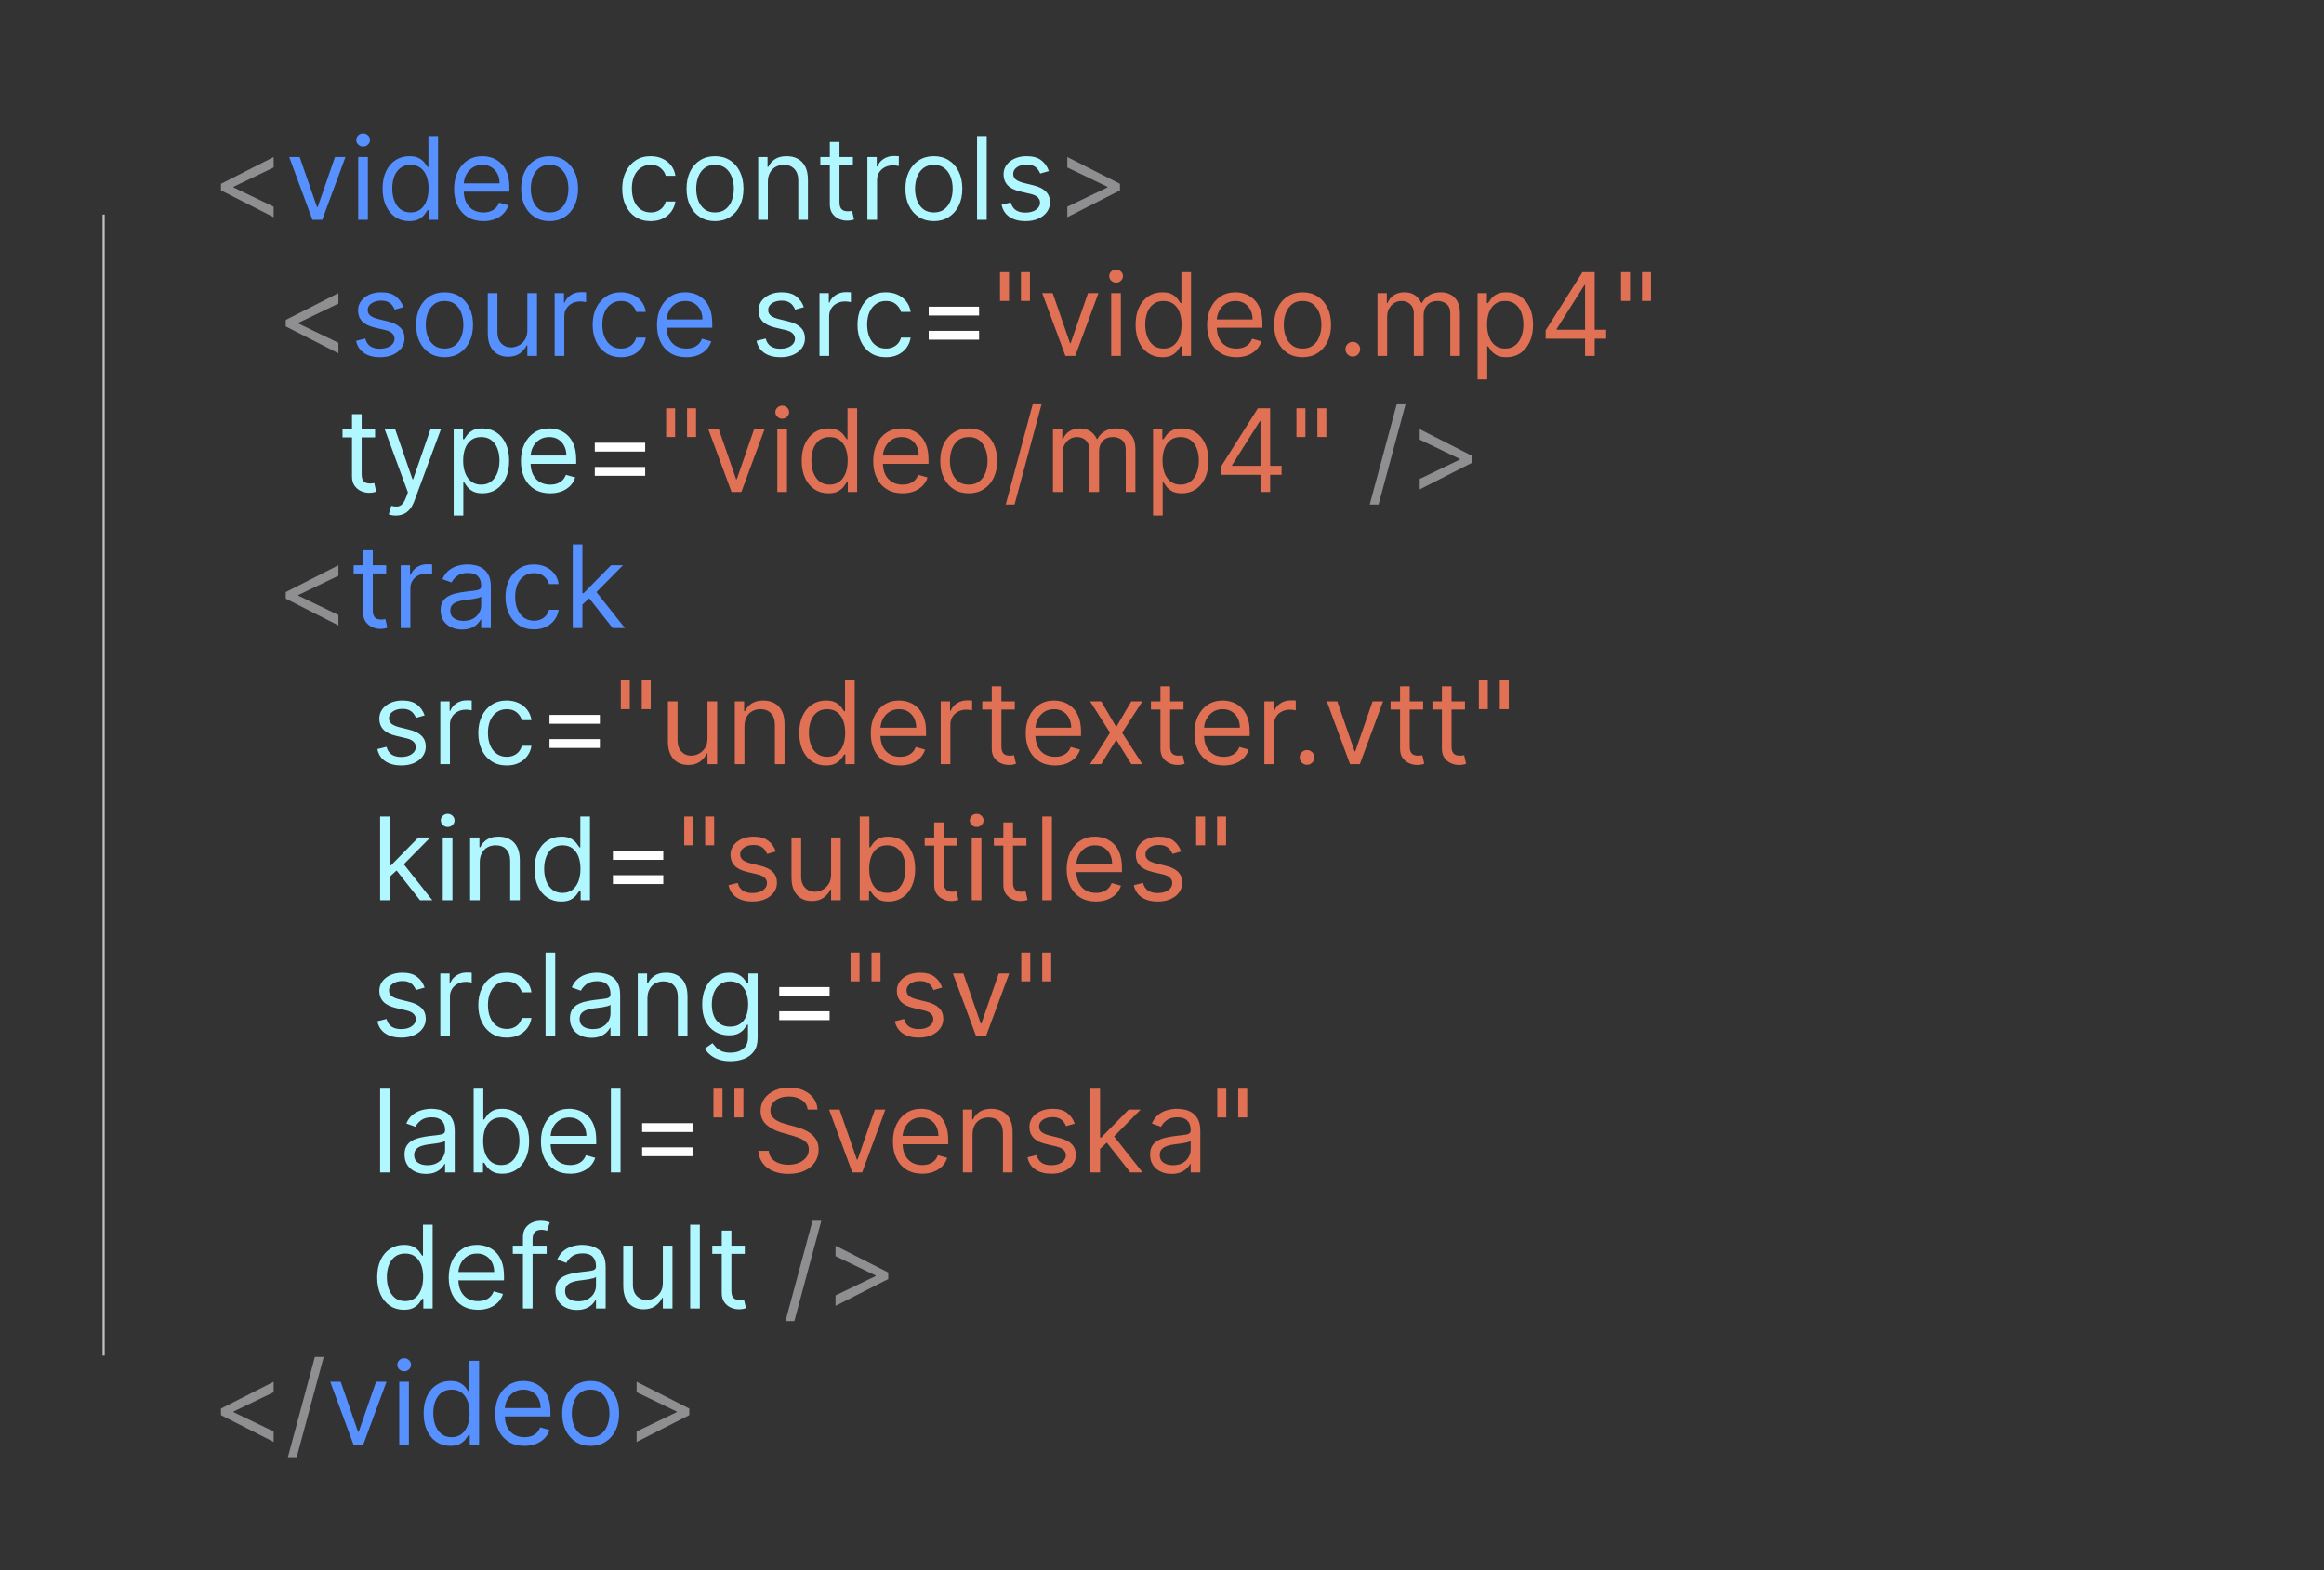 <svg width="222" height="150" viewBox="0 0 222 150" fill="none" xmlns="http://www.w3.org/2000/svg">
<rect x="0" y="0" width="222" height="150" fill="#333333" stroke="none"/>
<line x1="9.9" y1="129.5" x2="9.9" y2="20.5" stroke="#C2C1C1" stroke-width="0.2"/>
<path d="M21.109 18.188V17.562L26.141 15V16L22.281 17.859L22.312 17.797V17.953L22.281 17.891L26.141 19.75V20.75L21.109 18.188ZM106.986 18.188L101.955 20.75V19.75L105.814 17.891L105.783 17.953V17.797L105.814 17.859L101.955 16V15L106.986 17.562V18.188ZM27.297 31.188V30.562L32.328 28V29L28.469 30.859L28.5 30.797V30.953L28.469 30.891L32.328 32.75V33.75L27.297 31.188ZM134.263 38.625L131.685 48.203H130.841L133.419 38.625H134.263ZM140.652 44.188L135.621 46.75V45.75L139.48 43.891L139.449 43.953V43.797L139.48 43.859L135.621 42V41L140.652 43.562V44.188ZM27.297 57.188V56.562L32.328 54V55L28.469 56.859L28.5 56.797V56.953L28.469 56.891L32.328 58.75V59.75L27.297 57.188ZM78.457 116.625L75.879 126.203H75.035L77.613 116.625H78.457ZM84.847 122.188L79.815 124.75V123.75L83.675 121.891L83.644 121.953V121.797L83.675 121.859L79.815 120V119L84.847 121.562V122.188ZM21.109 135.188V134.562L26.141 132V133L22.281 134.859L22.312 134.797V134.953L22.281 134.891L26.141 136.75V137.75L21.109 135.188ZM30.923 129.625L28.345 139.203H27.501L30.079 129.625H30.923ZM65.844 135.188L60.812 137.75V136.75L64.672 134.891L64.641 134.953V134.797L64.672 134.859L60.812 133V132L65.844 134.562V135.188Z" fill="#8F8F91"/>
<path d="M33.001 15L30.782 21H29.845L27.626 15H28.626L30.282 19.781H30.345L32.001 15H33.001ZM34.218 21V15H35.14V21H34.218ZM34.687 14C34.507 14 34.352 13.939 34.222 13.816C34.094 13.694 34.03 13.547 34.03 13.375C34.03 13.203 34.094 13.056 34.222 12.934C34.352 12.811 34.507 12.75 34.687 12.75C34.866 12.75 35.02 12.811 35.148 12.934C35.278 13.056 35.343 13.203 35.343 13.375C35.343 13.547 35.278 13.694 35.148 13.816C35.02 13.939 34.866 14 34.687 14ZM39.094 21.125C38.594 21.125 38.152 20.999 37.77 20.746C37.387 20.491 37.087 20.131 36.871 19.668C36.655 19.202 36.547 18.651 36.547 18.016C36.547 17.385 36.655 16.838 36.871 16.375C37.087 15.912 37.388 15.553 37.773 15.301C38.159 15.048 38.604 14.922 39.109 14.922C39.5 14.922 39.809 14.987 40.035 15.117C40.264 15.245 40.439 15.391 40.559 15.555C40.681 15.716 40.776 15.849 40.844 15.953H40.922V13H41.844V21H40.953V20.078H40.844C40.776 20.188 40.68 20.326 40.555 20.492C40.43 20.656 40.251 20.803 40.02 20.934C39.788 21.061 39.479 21.125 39.094 21.125ZM39.219 20.297C39.589 20.297 39.901 20.201 40.156 20.008C40.411 19.812 40.605 19.543 40.738 19.199C40.871 18.853 40.938 18.453 40.938 18C40.938 17.552 40.872 17.16 40.742 16.824C40.612 16.486 40.419 16.223 40.164 16.035C39.909 15.845 39.594 15.75 39.219 15.75C38.828 15.75 38.503 15.85 38.242 16.051C37.984 16.249 37.79 16.518 37.66 16.859C37.533 17.198 37.469 17.578 37.469 18C37.469 18.427 37.534 18.815 37.664 19.164C37.797 19.51 37.992 19.787 38.25 19.992C38.51 20.195 38.833 20.297 39.219 20.297ZM46.176 21.125C45.598 21.125 45.099 20.997 44.68 20.742C44.263 20.484 43.941 20.125 43.715 19.664C43.491 19.201 43.379 18.662 43.379 18.047C43.379 17.432 43.491 16.891 43.715 16.422C43.941 15.95 44.257 15.583 44.66 15.32C45.066 15.055 45.54 14.922 46.082 14.922C46.395 14.922 46.703 14.974 47.008 15.078C47.312 15.182 47.59 15.352 47.84 15.586C48.09 15.818 48.289 16.125 48.438 16.508C48.586 16.891 48.66 17.362 48.66 17.922V18.312H44.035V17.516H47.723C47.723 17.177 47.655 16.875 47.52 16.609C47.387 16.344 47.197 16.134 46.949 15.98C46.704 15.827 46.415 15.75 46.082 15.75C45.715 15.75 45.397 15.841 45.129 16.023C44.863 16.203 44.659 16.438 44.516 16.727C44.372 17.016 44.301 17.326 44.301 17.656V18.188C44.301 18.641 44.379 19.025 44.535 19.34C44.694 19.652 44.914 19.891 45.195 20.055C45.477 20.216 45.803 20.297 46.176 20.297C46.418 20.297 46.637 20.263 46.832 20.195C47.03 20.125 47.2 20.021 47.344 19.883C47.487 19.742 47.598 19.568 47.676 19.359L48.566 19.609C48.473 19.912 48.315 20.177 48.094 20.406C47.872 20.633 47.599 20.81 47.273 20.938C46.948 21.062 46.582 21.125 46.176 21.125ZM52.5 21.125C51.958 21.125 51.483 20.996 51.074 20.738C50.668 20.48 50.35 20.12 50.121 19.656C49.895 19.193 49.781 18.651 49.781 18.031C49.781 17.406 49.895 16.861 50.121 16.395C50.35 15.928 50.668 15.566 51.074 15.309C51.483 15.051 51.958 14.922 52.5 14.922C53.042 14.922 53.516 15.051 53.922 15.309C54.331 15.566 54.648 15.928 54.875 16.395C55.104 16.861 55.219 17.406 55.219 18.031C55.219 18.651 55.104 19.193 54.875 19.656C54.648 20.12 54.331 20.48 53.922 20.738C53.516 20.996 53.042 21.125 52.5 21.125ZM52.5 20.297C52.911 20.297 53.25 20.191 53.516 19.98C53.781 19.77 53.978 19.492 54.105 19.148C54.233 18.805 54.297 18.432 54.297 18.031C54.297 17.63 54.233 17.256 54.105 16.91C53.978 16.564 53.781 16.284 53.516 16.07C53.25 15.857 52.911 15.75 52.5 15.75C52.089 15.75 51.75 15.857 51.484 16.07C51.219 16.284 51.022 16.564 50.895 16.91C50.767 17.256 50.703 17.63 50.703 18.031C50.703 18.432 50.767 18.805 50.895 19.148C51.022 19.492 51.219 19.77 51.484 19.98C51.75 20.191 52.089 20.297 52.5 20.297ZM38.532 29.344L37.704 29.578C37.652 29.44 37.575 29.306 37.474 29.176C37.375 29.043 37.239 28.934 37.067 28.848C36.895 28.762 36.675 28.719 36.407 28.719C36.04 28.719 35.734 28.803 35.489 28.973C35.247 29.139 35.126 29.352 35.126 29.609C35.126 29.838 35.209 30.02 35.376 30.152C35.543 30.285 35.803 30.396 36.157 30.484L37.048 30.703C37.584 30.833 37.984 31.033 38.247 31.301C38.51 31.566 38.642 31.909 38.642 32.328C38.642 32.672 38.543 32.979 38.345 33.25C38.149 33.521 37.876 33.734 37.524 33.891C37.173 34.047 36.764 34.125 36.298 34.125C35.686 34.125 35.179 33.992 34.778 33.727C34.377 33.461 34.123 33.073 34.017 32.562L34.892 32.344C34.975 32.667 35.133 32.909 35.364 33.07C35.599 33.232 35.905 33.312 36.282 33.312C36.712 33.312 37.053 33.221 37.306 33.039C37.561 32.854 37.688 32.633 37.688 32.375C37.688 32.167 37.616 31.992 37.47 31.852C37.324 31.708 37.1 31.602 36.798 31.531L35.798 31.297C35.248 31.167 34.845 30.965 34.587 30.691C34.332 30.415 34.204 30.07 34.204 29.656C34.204 29.318 34.299 29.018 34.489 28.758C34.682 28.497 34.944 28.293 35.274 28.145C35.608 27.996 35.985 27.922 36.407 27.922C37.001 27.922 37.467 28.052 37.806 28.312C38.147 28.573 38.389 28.917 38.532 29.344ZM42.467 34.125C41.925 34.125 41.45 33.996 41.041 33.738C40.635 33.48 40.317 33.12 40.088 32.656C39.861 32.193 39.748 31.651 39.748 31.031C39.748 30.406 39.861 29.861 40.088 29.395C40.317 28.928 40.635 28.566 41.041 28.309C41.45 28.051 41.925 27.922 42.467 27.922C43.008 27.922 43.482 28.051 43.889 28.309C44.297 28.566 44.615 28.928 44.842 29.395C45.071 29.861 45.185 30.406 45.185 31.031C45.185 31.651 45.071 32.193 44.842 32.656C44.615 33.12 44.297 33.48 43.889 33.738C43.482 33.996 43.008 34.125 42.467 34.125ZM42.467 33.297C42.878 33.297 43.217 33.191 43.482 32.98C43.748 32.77 43.945 32.492 44.072 32.148C44.2 31.805 44.264 31.432 44.264 31.031C44.264 30.63 44.2 30.256 44.072 29.91C43.945 29.564 43.748 29.284 43.482 29.07C43.217 28.857 42.878 28.75 42.467 28.75C42.055 28.75 41.717 28.857 41.451 29.07C41.185 29.284 40.989 29.564 40.861 29.91C40.734 30.256 40.67 30.63 40.67 31.031C40.67 31.432 40.734 31.805 40.861 32.148C40.989 32.492 41.185 32.77 41.451 32.98C41.717 33.191 42.055 33.297 42.467 33.297ZM50.374 31.547V28H51.296V34H50.374V32.984H50.312C50.171 33.289 49.952 33.548 49.655 33.762C49.358 33.973 48.983 34.078 48.53 34.078C48.155 34.078 47.822 33.996 47.53 33.832C47.239 33.665 47.009 33.415 46.843 33.082C46.676 32.746 46.593 32.323 46.593 31.812V28H47.515V31.75C47.515 32.188 47.637 32.536 47.882 32.797C48.129 33.057 48.444 33.188 48.827 33.188C49.056 33.188 49.289 33.129 49.526 33.012C49.766 32.895 49.967 32.715 50.128 32.473C50.292 32.23 50.374 31.922 50.374 31.547ZM52.984 34V28H53.875V28.906H53.938C54.047 28.609 54.245 28.369 54.531 28.184C54.818 27.999 55.141 27.906 55.5 27.906C55.568 27.906 55.652 27.908 55.754 27.91C55.855 27.913 55.932 27.917 55.984 27.922V28.859C55.953 28.852 55.882 28.84 55.77 28.824C55.66 28.806 55.544 28.797 55.422 28.797C55.13 28.797 54.87 28.858 54.641 28.98C54.414 29.1 54.234 29.267 54.102 29.48C53.971 29.691 53.906 29.932 53.906 30.203V34H52.984ZM59.332 34.125C58.77 34.125 58.285 33.992 57.879 33.727C57.473 33.461 57.16 33.095 56.941 32.629C56.723 32.163 56.613 31.63 56.613 31.031C56.613 30.422 56.725 29.884 56.949 29.418C57.176 28.949 57.491 28.583 57.895 28.32C58.301 28.055 58.775 27.922 59.316 27.922C59.738 27.922 60.118 28 60.457 28.156C60.796 28.312 61.073 28.531 61.289 28.812C61.505 29.094 61.639 29.422 61.691 29.797H60.77C60.699 29.523 60.543 29.281 60.301 29.07C60.061 28.857 59.738 28.75 59.332 28.75C58.973 28.75 58.658 28.844 58.387 29.031C58.118 29.216 57.909 29.478 57.758 29.816C57.609 30.152 57.535 30.547 57.535 31C57.535 31.463 57.608 31.867 57.754 32.211C57.902 32.555 58.111 32.822 58.379 33.012C58.65 33.202 58.967 33.297 59.332 33.297C59.572 33.297 59.789 33.255 59.984 33.172C60.18 33.089 60.345 32.969 60.48 32.812C60.616 32.656 60.712 32.469 60.77 32.25H61.691C61.639 32.604 61.51 32.923 61.305 33.207C61.102 33.488 60.832 33.712 60.496 33.879C60.163 34.043 59.775 34.125 59.332 34.125ZM65.555 34.125C64.977 34.125 64.478 33.997 64.059 33.742C63.642 33.484 63.32 33.125 63.094 32.664C62.87 32.2 62.758 31.662 62.758 31.047C62.758 30.432 62.87 29.891 63.094 29.422C63.32 28.951 63.635 28.583 64.039 28.32C64.445 28.055 64.919 27.922 65.461 27.922C65.773 27.922 66.082 27.974 66.387 28.078C66.691 28.182 66.969 28.352 67.219 28.586C67.469 28.818 67.668 29.125 67.816 29.508C67.965 29.891 68.039 30.362 68.039 30.922V31.312H63.414V30.516H67.102C67.102 30.177 67.034 29.875 66.898 29.609C66.766 29.344 66.576 29.134 66.328 28.98C66.083 28.827 65.794 28.75 65.461 28.75C65.094 28.75 64.776 28.841 64.508 29.023C64.242 29.203 64.038 29.438 63.895 29.727C63.751 30.016 63.68 30.326 63.68 30.656V31.188C63.68 31.641 63.758 32.025 63.914 32.34C64.073 32.652 64.293 32.891 64.574 33.055C64.856 33.216 65.182 33.297 65.555 33.297C65.797 33.297 66.016 33.263 66.211 33.195C66.409 33.125 66.579 33.021 66.723 32.883C66.866 32.742 66.977 32.568 67.055 32.359L67.945 32.609C67.852 32.911 67.694 33.177 67.473 33.406C67.251 33.633 66.978 33.81 66.652 33.938C66.327 34.062 65.961 34.125 65.555 34.125ZM36.892 54V54.781H33.782V54H36.892ZM34.688 52.562H35.61V58.281C35.61 58.542 35.648 58.737 35.724 58.867C35.802 58.995 35.901 59.081 36.02 59.125C36.143 59.167 36.272 59.188 36.407 59.188C36.509 59.188 36.592 59.182 36.657 59.172C36.722 59.159 36.774 59.148 36.813 59.141L37.001 59.969C36.938 59.992 36.851 60.016 36.739 60.039C36.627 60.065 36.485 60.078 36.313 60.078C36.053 60.078 35.798 60.022 35.548 59.91C35.3 59.798 35.095 59.628 34.931 59.398C34.769 59.169 34.688 58.88 34.688 58.531V52.562ZM38.278 60V54H39.169V54.906H39.231C39.341 54.609 39.539 54.368 39.825 54.184C40.112 53.999 40.435 53.906 40.794 53.906C40.862 53.906 40.946 53.908 41.048 53.91C41.149 53.913 41.226 53.917 41.278 53.922V54.859C41.247 54.852 41.175 54.84 41.063 54.824C40.954 54.806 40.838 54.797 40.716 54.797C40.424 54.797 40.164 54.858 39.935 54.98C39.708 55.1 39.528 55.267 39.395 55.48C39.265 55.691 39.2 55.932 39.2 56.203V60H38.278ZM44.137 60.141C43.757 60.141 43.411 60.069 43.102 59.926C42.792 59.78 42.546 59.57 42.363 59.297C42.181 59.021 42.09 58.688 42.09 58.297C42.09 57.953 42.158 57.675 42.293 57.461C42.428 57.245 42.609 57.075 42.836 56.953C43.062 56.831 43.312 56.74 43.586 56.68C43.862 56.617 44.139 56.568 44.418 56.531C44.783 56.484 45.078 56.449 45.305 56.426C45.534 56.4 45.7 56.357 45.805 56.297C45.911 56.237 45.965 56.133 45.965 55.984V55.953C45.965 55.568 45.859 55.268 45.648 55.055C45.44 54.841 45.124 54.734 44.699 54.734C44.259 54.734 43.914 54.831 43.664 55.023C43.414 55.216 43.238 55.422 43.137 55.641L42.262 55.328C42.418 54.964 42.626 54.68 42.887 54.477C43.15 54.271 43.436 54.128 43.746 54.047C44.059 53.964 44.366 53.922 44.668 53.922C44.861 53.922 45.082 53.945 45.332 53.992C45.585 54.036 45.828 54.129 46.062 54.27C46.3 54.41 46.496 54.622 46.652 54.906C46.809 55.19 46.887 55.57 46.887 56.047V60H45.965V59.188H45.918C45.855 59.318 45.751 59.457 45.605 59.605C45.46 59.754 45.266 59.88 45.023 59.984C44.781 60.089 44.486 60.141 44.137 60.141ZM44.277 59.312C44.642 59.312 44.949 59.241 45.199 59.098C45.452 58.954 45.642 58.77 45.77 58.543C45.9 58.316 45.965 58.078 45.965 57.828V56.984C45.926 57.031 45.84 57.074 45.707 57.113C45.577 57.15 45.426 57.182 45.254 57.211C45.085 57.237 44.919 57.26 44.758 57.281C44.599 57.3 44.47 57.315 44.371 57.328C44.132 57.359 43.908 57.41 43.699 57.48C43.493 57.548 43.327 57.651 43.199 57.789C43.074 57.925 43.012 58.109 43.012 58.344C43.012 58.664 43.13 58.906 43.367 59.07C43.607 59.232 43.91 59.312 44.277 59.312ZM51.007 60.125C50.444 60.125 49.96 59.992 49.554 59.727C49.148 59.461 48.835 59.095 48.616 58.629C48.398 58.163 48.288 57.63 48.288 57.031C48.288 56.422 48.4 55.884 48.624 55.418C48.851 54.949 49.166 54.583 49.569 54.32C49.976 54.055 50.45 53.922 50.991 53.922C51.413 53.922 51.793 54 52.132 54.156C52.47 54.312 52.748 54.531 52.964 54.812C53.18 55.094 53.314 55.422 53.366 55.797H52.444C52.374 55.523 52.218 55.281 51.976 55.07C51.736 54.857 51.413 54.75 51.007 54.75C50.648 54.75 50.332 54.844 50.062 55.031C49.793 55.216 49.584 55.478 49.433 55.816C49.284 56.152 49.21 56.547 49.21 57C49.21 57.464 49.283 57.867 49.429 58.211C49.577 58.555 49.785 58.822 50.054 59.012C50.325 59.202 50.642 59.297 51.007 59.297C51.246 59.297 51.464 59.255 51.659 59.172C51.855 59.089 52.02 58.969 52.155 58.812C52.291 58.656 52.387 58.469 52.444 58.25H53.366C53.314 58.604 53.185 58.923 52.98 59.207C52.776 59.488 52.507 59.712 52.171 59.879C51.838 60.043 51.45 60.125 51.007 60.125ZM55.573 57.812L55.558 56.672H55.745L58.37 54H59.511L56.714 56.828H56.636L55.573 57.812ZM54.714 60V52H55.636V60H54.714ZM58.526 60L56.183 57.031L56.839 56.391L59.698 60H58.526ZM36.922 132L34.703 138H33.766L31.547 132H32.547L34.203 136.781H34.266L35.922 132H36.922ZM38.139 138V132H39.06V138H38.139ZM38.607 131C38.428 131 38.273 130.939 38.143 130.816C38.015 130.694 37.951 130.547 37.951 130.375C37.951 130.203 38.015 130.056 38.143 129.934C38.273 129.811 38.428 129.75 38.607 129.75C38.787 129.75 38.941 129.811 39.068 129.934C39.199 130.056 39.264 130.203 39.264 130.375C39.264 130.547 39.199 130.694 39.068 130.816C38.941 130.939 38.787 131 38.607 131ZM43.015 138.125C42.515 138.125 42.073 137.999 41.69 137.746C41.308 137.491 41.008 137.132 40.792 136.668C40.576 136.202 40.468 135.651 40.468 135.016C40.468 134.385 40.576 133.839 40.792 133.375C41.008 132.911 41.309 132.553 41.694 132.301C42.08 132.048 42.525 131.922 43.03 131.922C43.421 131.922 43.73 131.987 43.956 132.117C44.185 132.245 44.36 132.391 44.48 132.555C44.602 132.716 44.697 132.849 44.765 132.953H44.843V130H45.765V138H44.874V137.078H44.765C44.697 137.187 44.601 137.326 44.476 137.492C44.351 137.656 44.172 137.803 43.94 137.934C43.709 138.061 43.4 138.125 43.015 138.125ZM43.14 137.297C43.509 137.297 43.822 137.201 44.077 137.008C44.332 136.812 44.526 136.543 44.659 136.199C44.792 135.853 44.858 135.453 44.858 135C44.858 134.552 44.793 134.16 44.663 133.824C44.533 133.486 44.34 133.223 44.085 133.035C43.83 132.845 43.515 132.75 43.14 132.75C42.749 132.75 42.423 132.85 42.163 133.051C41.905 133.249 41.711 133.518 41.581 133.859C41.453 134.198 41.39 134.578 41.39 135C41.39 135.427 41.455 135.815 41.585 136.164C41.718 136.51 41.913 136.786 42.171 136.992C42.431 137.195 42.754 137.297 43.14 137.297ZM50.097 138.125C49.519 138.125 49.02 137.997 48.601 137.742C48.184 137.484 47.862 137.125 47.636 136.664C47.412 136.201 47.3 135.661 47.3 135.047C47.3 134.432 47.412 133.891 47.636 133.422C47.862 132.951 48.177 132.583 48.581 132.32C48.987 132.055 49.461 131.922 50.003 131.922C50.315 131.922 50.624 131.974 50.929 132.078C51.233 132.182 51.511 132.352 51.761 132.586C52.011 132.818 52.21 133.125 52.358 133.508C52.507 133.891 52.581 134.362 52.581 134.922V135.312H47.956V134.516H51.644C51.644 134.177 51.576 133.875 51.44 133.609C51.308 133.344 51.117 133.134 50.87 132.98C50.625 132.827 50.336 132.75 50.003 132.75C49.636 132.75 49.318 132.841 49.05 133.023C48.784 133.203 48.58 133.437 48.437 133.727C48.293 134.016 48.222 134.326 48.222 134.656V135.188C48.222 135.641 48.3 136.025 48.456 136.34C48.615 136.652 48.835 136.891 49.116 137.055C49.398 137.216 49.724 137.297 50.097 137.297C50.339 137.297 50.558 137.263 50.753 137.195C50.951 137.125 51.121 137.021 51.265 136.883C51.408 136.742 51.519 136.568 51.597 136.359L52.487 136.609C52.394 136.911 52.236 137.177 52.015 137.406C51.793 137.633 51.52 137.81 51.194 137.937C50.869 138.063 50.503 138.125 50.097 138.125ZM56.421 138.125C55.879 138.125 55.404 137.996 54.995 137.738C54.589 137.48 54.271 137.12 54.042 136.656C53.815 136.193 53.702 135.651 53.702 135.031C53.702 134.406 53.815 133.861 54.042 133.395C54.271 132.928 54.589 132.566 54.995 132.309C55.404 132.051 55.879 131.922 56.421 131.922C56.963 131.922 57.437 132.051 57.843 132.309C58.252 132.566 58.569 132.928 58.796 133.395C59.025 133.861 59.14 134.406 59.14 135.031C59.14 135.651 59.025 136.193 58.796 136.656C58.569 137.12 58.252 137.48 57.843 137.738C57.437 137.996 56.963 138.125 56.421 138.125ZM56.421 137.297C56.832 137.297 57.171 137.191 57.437 136.98C57.702 136.77 57.899 136.492 58.026 136.148C58.154 135.805 58.218 135.432 58.218 135.031C58.218 134.63 58.154 134.257 58.026 133.91C57.899 133.564 57.702 133.284 57.437 133.07C57.171 132.857 56.832 132.75 56.421 132.75C56.009 132.75 55.671 132.857 55.405 133.07C55.14 133.284 54.943 133.564 54.815 133.91C54.688 134.257 54.624 134.63 54.624 135.031C54.624 135.432 54.688 135.805 54.815 136.148C54.943 136.492 55.14 136.77 55.405 136.98C55.671 137.191 56.009 137.297 56.421 137.297Z" fill="#5691FF"/>
<path d="M62.157 21.125C61.595 21.125 61.11 20.992 60.704 20.727C60.298 20.461 59.985 20.095 59.767 19.629C59.548 19.163 59.438 18.63 59.438 18.031C59.438 17.422 59.55 16.884 59.774 16.418C60.001 15.949 60.316 15.583 60.72 15.32C61.126 15.055 61.6 14.922 62.142 14.922C62.563 14.922 62.944 15 63.282 15.156C63.621 15.312 63.898 15.531 64.114 15.812C64.33 16.094 64.465 16.422 64.517 16.797H63.595C63.524 16.523 63.368 16.281 63.126 16.07C62.886 15.857 62.563 15.75 62.157 15.75C61.798 15.75 61.483 15.844 61.212 16.031C60.944 16.216 60.734 16.478 60.583 16.816C60.435 17.152 60.36 17.547 60.36 18C60.36 18.463 60.433 18.867 60.579 19.211C60.727 19.555 60.936 19.822 61.204 20.012C61.475 20.202 61.793 20.297 62.157 20.297C62.397 20.297 62.614 20.255 62.81 20.172C63.005 20.088 63.17 19.969 63.306 19.812C63.441 19.656 63.537 19.469 63.595 19.25H64.517C64.465 19.604 64.336 19.923 64.13 20.207C63.927 20.488 63.657 20.712 63.321 20.879C62.988 21.043 62.6 21.125 62.157 21.125ZM68.302 21.125C67.76 21.125 67.285 20.996 66.876 20.738C66.47 20.48 66.152 20.12 65.923 19.656C65.696 19.193 65.583 18.651 65.583 18.031C65.583 17.406 65.696 16.861 65.923 16.395C66.152 15.928 66.47 15.566 66.876 15.309C67.285 15.051 67.76 14.922 68.302 14.922C68.843 14.922 69.317 15.051 69.724 15.309C70.132 15.566 70.45 15.928 70.677 16.395C70.906 16.861 71.02 17.406 71.02 18.031C71.02 18.651 70.906 19.193 70.677 19.656C70.45 20.12 70.132 20.48 69.724 20.738C69.317 20.996 68.843 21.125 68.302 21.125ZM68.302 20.297C68.713 20.297 69.052 20.191 69.317 19.98C69.583 19.77 69.78 19.492 69.907 19.148C70.035 18.805 70.099 18.432 70.099 18.031C70.099 17.63 70.035 17.256 69.907 16.91C69.78 16.564 69.583 16.284 69.317 16.07C69.052 15.857 68.713 15.75 68.302 15.75C67.89 15.75 67.552 15.857 67.286 16.07C67.02 16.284 66.824 16.564 66.696 16.91C66.569 17.256 66.505 17.63 66.505 18.031C66.505 18.432 66.569 18.805 66.696 19.148C66.824 19.492 67.02 19.77 67.286 19.98C67.552 20.191 67.89 20.297 68.302 20.297ZM73.35 17.391V21H72.428V15H73.318V15.938H73.397C73.537 15.633 73.751 15.388 74.037 15.203C74.324 15.016 74.693 14.922 75.147 14.922C75.553 14.922 75.908 15.005 76.213 15.172C76.518 15.336 76.755 15.586 76.924 15.922C77.093 16.255 77.178 16.677 77.178 17.188V21H76.256V17.25C76.256 16.779 76.133 16.412 75.889 16.148C75.644 15.883 75.308 15.75 74.881 15.75C74.587 15.75 74.324 15.814 74.092 15.941C73.863 16.069 73.682 16.255 73.549 16.5C73.416 16.745 73.35 17.042 73.35 17.391ZM81.472 15V15.781H78.362V15H81.472ZM79.269 13.562H80.19V19.281C80.19 19.542 80.228 19.737 80.304 19.867C80.382 19.995 80.481 20.081 80.601 20.125C80.723 20.167 80.852 20.188 80.987 20.188C81.089 20.188 81.172 20.182 81.237 20.172C81.302 20.159 81.355 20.148 81.394 20.141L81.581 20.969C81.519 20.992 81.431 21.016 81.319 21.039C81.207 21.065 81.065 21.078 80.894 21.078C80.633 21.078 80.378 21.022 80.128 20.91C79.88 20.798 79.675 20.628 79.511 20.398C79.349 20.169 79.269 19.88 79.269 19.531V13.562ZM82.858 21V15H83.749V15.906H83.811C83.921 15.609 84.119 15.368 84.405 15.184C84.692 14.999 85.015 14.906 85.374 14.906C85.442 14.906 85.526 14.908 85.628 14.91C85.73 14.913 85.806 14.917 85.858 14.922V15.859C85.827 15.852 85.755 15.84 85.644 15.824C85.534 15.806 85.418 15.797 85.296 15.797C85.004 15.797 84.744 15.858 84.515 15.98C84.288 16.1 84.108 16.267 83.976 16.48C83.845 16.691 83.78 16.932 83.78 17.203V21H82.858ZM89.206 21.125C88.664 21.125 88.189 20.996 87.78 20.738C87.374 20.48 87.056 20.12 86.827 19.656C86.601 19.193 86.487 18.651 86.487 18.031C86.487 17.406 86.601 16.861 86.827 16.395C87.056 15.928 87.374 15.566 87.78 15.309C88.189 15.051 88.664 14.922 89.206 14.922C89.748 14.922 90.222 15.051 90.628 15.309C91.037 15.566 91.355 15.928 91.581 16.395C91.81 16.861 91.925 17.406 91.925 18.031C91.925 18.651 91.81 19.193 91.581 19.656C91.355 20.12 91.037 20.48 90.628 20.738C90.222 20.996 89.748 21.125 89.206 21.125ZM89.206 20.297C89.618 20.297 89.956 20.191 90.222 19.98C90.487 19.77 90.684 19.492 90.811 19.148C90.939 18.805 91.003 18.432 91.003 18.031C91.003 17.63 90.939 17.256 90.811 16.91C90.684 16.564 90.487 16.284 90.222 16.07C89.956 15.857 89.618 15.75 89.206 15.75C88.795 15.75 88.456 15.857 88.19 16.07C87.925 16.284 87.728 16.564 87.601 16.91C87.473 17.256 87.409 17.63 87.409 18.031C87.409 18.432 87.473 18.805 87.601 19.148C87.728 19.492 87.925 19.77 88.19 19.98C88.456 20.191 88.795 20.297 89.206 20.297ZM94.254 13V21H93.332V13H94.254ZM100.192 16.344L99.364 16.578C99.312 16.44 99.235 16.306 99.134 16.176C99.035 16.043 98.899 15.934 98.728 15.848C98.556 15.762 98.336 15.719 98.067 15.719C97.7 15.719 97.394 15.803 97.149 15.973C96.907 16.139 96.786 16.352 96.786 16.609C96.786 16.838 96.87 17.02 97.036 17.152C97.203 17.285 97.463 17.396 97.817 17.484L98.708 17.703C99.245 17.833 99.644 18.033 99.907 18.301C100.17 18.566 100.302 18.909 100.302 19.328C100.302 19.672 100.203 19.979 100.005 20.25C99.81 20.521 99.536 20.734 99.185 20.891C98.833 21.047 98.424 21.125 97.958 21.125C97.346 21.125 96.84 20.992 96.439 20.727C96.037 20.461 95.784 20.073 95.677 19.562L96.552 19.344C96.635 19.667 96.793 19.909 97.024 20.07C97.259 20.232 97.565 20.312 97.942 20.312C98.372 20.312 98.713 20.221 98.966 20.039C99.221 19.854 99.349 19.633 99.349 19.375C99.349 19.167 99.276 18.992 99.13 18.852C98.984 18.708 98.76 18.602 98.458 18.531L97.458 18.297C96.909 18.167 96.505 17.965 96.247 17.691C95.992 17.415 95.864 17.07 95.864 16.656C95.864 16.318 95.959 16.018 96.149 15.758C96.342 15.497 96.604 15.293 96.935 15.145C97.268 14.996 97.645 14.922 98.067 14.922C98.661 14.922 99.127 15.052 99.466 15.312C99.807 15.573 100.049 15.917 100.192 16.344ZM76.785 29.344L75.957 29.578C75.905 29.44 75.828 29.306 75.727 29.176C75.628 29.043 75.492 28.934 75.32 28.848C75.148 28.762 74.928 28.719 74.66 28.719C74.293 28.719 73.987 28.803 73.742 28.973C73.5 29.139 73.379 29.352 73.379 29.609C73.379 29.838 73.462 30.02 73.629 30.152C73.796 30.285 74.056 30.396 74.41 30.484L75.301 30.703C75.837 30.833 76.237 31.033 76.5 31.301C76.763 31.566 76.894 31.909 76.894 32.328C76.894 32.672 76.796 32.979 76.598 33.25C76.402 33.521 76.129 33.734 75.777 33.891C75.426 34.047 75.017 34.125 74.551 34.125C73.939 34.125 73.432 33.992 73.031 33.727C72.63 33.461 72.376 33.073 72.269 32.562L73.144 32.344C73.228 32.667 73.385 32.909 73.617 33.07C73.852 33.232 74.158 33.312 74.535 33.312C74.965 33.312 75.306 33.221 75.559 33.039C75.814 32.854 75.941 32.633 75.941 32.375C75.941 32.167 75.868 31.992 75.723 31.852C75.577 31.708 75.353 31.602 75.051 31.531L74.051 31.297C73.501 31.167 73.098 30.965 72.84 30.691C72.585 30.415 72.457 30.07 72.457 29.656C72.457 29.318 72.552 29.018 72.742 28.758C72.935 28.497 73.197 28.293 73.527 28.145C73.861 27.996 74.238 27.922 74.66 27.922C75.254 27.922 75.72 28.052 76.059 28.312C76.4 28.573 76.642 28.917 76.785 29.344ZM78.282 34V28H79.173V28.906H79.235C79.345 28.609 79.543 28.369 79.829 28.184C80.116 27.999 80.439 27.906 80.798 27.906C80.866 27.906 80.95 27.908 81.052 27.91C81.153 27.913 81.23 27.917 81.282 27.922V28.859C81.251 28.852 81.179 28.84 81.067 28.824C80.958 28.806 80.842 28.797 80.72 28.797C80.428 28.797 80.168 28.858 79.939 28.98C79.712 29.1 79.532 29.267 79.399 29.48C79.269 29.691 79.204 29.932 79.204 30.203V34H78.282ZM84.63 34.125C84.067 34.125 83.583 33.992 83.177 33.727C82.77 33.461 82.458 33.095 82.239 32.629C82.02 32.163 81.911 31.63 81.911 31.031C81.911 30.422 82.023 29.884 82.247 29.418C82.474 28.949 82.789 28.583 83.192 28.32C83.599 28.055 84.073 27.922 84.614 27.922C85.036 27.922 85.416 28 85.755 28.156C86.093 28.312 86.371 28.531 86.587 28.812C86.803 29.094 86.937 29.422 86.989 29.797H86.067C85.997 29.523 85.841 29.281 85.599 29.07C85.359 28.857 85.036 28.75 84.63 28.75C84.27 28.75 83.955 28.844 83.685 29.031C83.416 29.216 83.207 29.478 83.056 29.816C82.907 30.152 82.833 30.547 82.833 31C82.833 31.463 82.906 31.867 83.052 32.211C83.2 32.555 83.409 32.822 83.677 33.012C83.948 33.202 84.265 33.297 84.63 33.297C84.87 33.297 85.087 33.255 85.282 33.172C85.478 33.089 85.643 32.969 85.778 32.812C85.914 32.656 86.01 32.469 86.067 32.25H86.989C86.937 32.604 86.808 32.923 86.603 33.207C86.399 33.488 86.13 33.712 85.794 33.879C85.461 34.043 85.073 34.125 84.63 34.125ZM35.828 41V41.781H32.719V41H35.828ZM33.625 39.562H34.547V45.281C34.547 45.542 34.585 45.737 34.66 45.867C34.738 45.995 34.837 46.081 34.957 46.125C35.079 46.167 35.208 46.188 35.344 46.188C35.445 46.188 35.529 46.182 35.594 46.172C35.659 46.159 35.711 46.148 35.75 46.141L35.938 46.969C35.875 46.992 35.788 47.016 35.676 47.039C35.564 47.065 35.422 47.078 35.25 47.078C34.99 47.078 34.734 47.022 34.484 46.91C34.237 46.798 34.031 46.628 33.867 46.398C33.706 46.169 33.625 45.88 33.625 45.531V39.562ZM37.809 49.25C37.652 49.25 37.513 49.237 37.391 49.211C37.268 49.188 37.184 49.164 37.137 49.141L37.371 48.328C37.595 48.385 37.793 48.406 37.965 48.391C38.137 48.375 38.289 48.298 38.422 48.16C38.557 48.025 38.681 47.805 38.793 47.5L38.965 47.031L36.746 41H37.746L39.402 45.781H39.465L41.121 41H42.121L39.574 47.875C39.46 48.185 39.318 48.441 39.148 48.645C38.979 48.85 38.783 49.003 38.559 49.102C38.337 49.2 38.087 49.25 37.809 49.25ZM43.338 49.25V41H44.228V41.953H44.338C44.406 41.849 44.499 41.716 44.619 41.555C44.742 41.391 44.916 41.245 45.143 41.117C45.372 40.987 45.682 40.922 46.072 40.922C46.578 40.922 47.023 41.048 47.408 41.301C47.794 41.553 48.094 41.911 48.31 42.375C48.527 42.839 48.635 43.385 48.635 44.016C48.635 44.651 48.527 45.202 48.31 45.668C48.094 46.132 47.795 46.491 47.412 46.746C47.029 46.999 46.588 47.125 46.088 47.125C45.703 47.125 45.394 47.061 45.162 46.934C44.93 46.803 44.752 46.656 44.627 46.492C44.502 46.325 44.406 46.188 44.338 46.078H44.26V49.25H43.338ZM44.244 44C44.244 44.453 44.31 44.853 44.443 45.199C44.576 45.543 44.77 45.812 45.025 46.008C45.281 46.2 45.593 46.297 45.963 46.297C46.348 46.297 46.67 46.195 46.928 45.992C47.188 45.786 47.383 45.51 47.514 45.164C47.647 44.815 47.713 44.427 47.713 44C47.713 43.578 47.648 43.198 47.518 42.859C47.39 42.518 47.196 42.249 46.935 42.051C46.678 41.85 46.353 41.75 45.963 41.75C45.588 41.75 45.273 41.845 45.018 42.035C44.762 42.223 44.57 42.486 44.44 42.824C44.309 43.16 44.244 43.552 44.244 44ZM52.557 47.125C51.978 47.125 51.48 46.997 51.06 46.742C50.644 46.484 50.322 46.125 50.096 45.664C49.872 45.2 49.76 44.661 49.76 44.047C49.76 43.432 49.872 42.891 50.096 42.422C50.322 41.95 50.637 41.583 51.041 41.32C51.447 41.055 51.921 40.922 52.463 40.922C52.775 40.922 53.084 40.974 53.389 41.078C53.693 41.182 53.971 41.352 54.221 41.586C54.471 41.818 54.67 42.125 54.818 42.508C54.967 42.891 55.041 43.362 55.041 43.922V44.312H50.416V43.516H54.103C54.103 43.177 54.036 42.875 53.9 42.609C53.768 42.344 53.578 42.134 53.33 41.98C53.085 41.827 52.796 41.75 52.463 41.75C52.096 41.75 51.778 41.841 51.51 42.023C51.244 42.203 51.04 42.438 50.897 42.727C50.753 43.016 50.682 43.325 50.682 43.656V44.188C50.682 44.641 50.76 45.025 50.916 45.34C51.075 45.652 51.295 45.891 51.576 46.055C51.857 46.216 52.184 46.297 52.557 46.297C52.799 46.297 53.018 46.263 53.213 46.195C53.411 46.125 53.581 46.021 53.725 45.883C53.868 45.742 53.978 45.568 54.057 45.359L54.947 45.609C54.853 45.911 54.696 46.177 54.475 46.406C54.253 46.633 53.98 46.81 53.654 46.938C53.329 47.062 52.963 47.125 52.557 47.125ZM40.562 68.344L39.734 68.578C39.682 68.44 39.605 68.306 39.504 68.176C39.405 68.043 39.27 67.934 39.098 67.848C38.926 67.762 38.706 67.719 38.438 67.719C38.07 67.719 37.764 67.803 37.52 67.973C37.277 68.139 37.156 68.352 37.156 68.609C37.156 68.838 37.24 69.019 37.406 69.152C37.573 69.285 37.833 69.396 38.188 69.484L39.078 69.703C39.615 69.833 40.014 70.033 40.277 70.301C40.54 70.566 40.672 70.909 40.672 71.328C40.672 71.672 40.573 71.979 40.375 72.25C40.18 72.521 39.906 72.734 39.555 72.891C39.203 73.047 38.794 73.125 38.328 73.125C37.716 73.125 37.21 72.992 36.809 72.727C36.408 72.461 36.154 72.073 36.047 71.562L36.922 71.344C37.005 71.667 37.163 71.909 37.395 72.07C37.629 72.232 37.935 72.312 38.312 72.312C38.742 72.312 39.083 72.221 39.336 72.039C39.591 71.854 39.719 71.633 39.719 71.375C39.719 71.167 39.646 70.992 39.5 70.852C39.354 70.708 39.13 70.602 38.828 70.531L37.828 70.297C37.279 70.167 36.875 69.965 36.617 69.691C36.362 69.415 36.234 69.07 36.234 68.656C36.234 68.318 36.329 68.018 36.52 67.758C36.712 67.497 36.974 67.293 37.305 67.144C37.638 66.996 38.016 66.922 38.438 66.922C39.031 66.922 39.497 67.052 39.836 67.312C40.177 67.573 40.419 67.917 40.562 68.344ZM42.06 73V67H42.95V67.906H43.013C43.122 67.609 43.32 67.368 43.606 67.184C43.893 66.999 44.216 66.906 44.575 66.906C44.643 66.906 44.727 66.908 44.829 66.91C44.931 66.913 45.008 66.917 45.06 66.922V67.859C45.028 67.852 44.957 67.84 44.845 67.824C44.735 67.806 44.62 67.797 44.497 67.797C44.205 67.797 43.945 67.858 43.716 67.981C43.489 68.1 43.31 68.267 43.177 68.481C43.047 68.691 42.981 68.932 42.981 69.203V73H42.06ZM48.407 73.125C47.845 73.125 47.36 72.992 46.954 72.727C46.548 72.461 46.235 72.095 46.017 71.629C45.798 71.163 45.688 70.63 45.688 70.031C45.688 69.422 45.8 68.884 46.024 68.418C46.251 67.949 46.566 67.583 46.97 67.32C47.376 67.055 47.85 66.922 48.392 66.922C48.813 66.922 49.194 67 49.532 67.156C49.871 67.312 50.148 67.531 50.364 67.812C50.58 68.094 50.715 68.422 50.767 68.797H49.845C49.774 68.523 49.618 68.281 49.376 68.07C49.136 67.857 48.813 67.75 48.407 67.75C48.048 67.75 47.733 67.844 47.462 68.031C47.194 68.216 46.984 68.478 46.833 68.816C46.685 69.152 46.61 69.547 46.61 70C46.61 70.463 46.683 70.867 46.829 71.211C46.977 71.555 47.186 71.822 47.454 72.012C47.725 72.202 48.043 72.297 48.407 72.297C48.647 72.297 48.864 72.255 49.06 72.172C49.255 72.088 49.42 71.969 49.556 71.812C49.691 71.656 49.787 71.469 49.845 71.25H50.767C50.715 71.604 50.586 71.923 50.38 72.207C50.177 72.488 49.907 72.712 49.571 72.879C49.238 73.043 48.85 73.125 48.407 73.125ZM37.172 83.812L37.156 82.672H37.344L39.969 80H41.109L38.312 82.828H38.234L37.172 83.812ZM36.312 86V78H37.234V86H36.312ZM40.125 86L37.781 83.031L38.438 82.391L41.297 86H40.125ZM42.296 86V80H43.218V86H42.296ZM42.765 79C42.585 79 42.43 78.939 42.3 78.816C42.172 78.694 42.108 78.547 42.108 78.375C42.108 78.203 42.172 78.056 42.3 77.934C42.43 77.811 42.585 77.75 42.765 77.75C42.944 77.75 43.098 77.811 43.226 77.934C43.356 78.056 43.421 78.203 43.421 78.375C43.421 78.547 43.356 78.694 43.226 78.816C43.098 78.939 42.944 79 42.765 79ZM45.828 82.391V86H44.906V80H45.797V80.938H45.875C46.016 80.633 46.229 80.388 46.516 80.203C46.802 80.016 47.172 79.922 47.625 79.922C48.031 79.922 48.387 80.005 48.691 80.172C48.996 80.336 49.233 80.586 49.402 80.922C49.572 81.255 49.656 81.677 49.656 82.188V86H48.734V82.25C48.734 81.779 48.612 81.412 48.367 81.148C48.122 80.883 47.786 80.75 47.359 80.75C47.065 80.75 46.802 80.814 46.57 80.941C46.341 81.069 46.16 81.255 46.027 81.5C45.895 81.745 45.828 82.042 45.828 82.391ZM53.606 86.125C53.106 86.125 52.665 85.999 52.282 85.746C51.899 85.491 51.6 85.132 51.384 84.668C51.168 84.202 51.06 83.651 51.06 83.016C51.06 82.385 51.168 81.838 51.384 81.375C51.6 80.912 51.901 80.553 52.286 80.301C52.672 80.048 53.117 79.922 53.622 79.922C54.013 79.922 54.321 79.987 54.548 80.117C54.777 80.245 54.952 80.391 55.071 80.555C55.194 80.716 55.289 80.849 55.356 80.953H55.435V78H56.356V86H55.466V85.078H55.356C55.289 85.188 55.192 85.326 55.067 85.492C54.942 85.656 54.764 85.803 54.532 85.934C54.3 86.061 53.992 86.125 53.606 86.125ZM53.731 85.297C54.101 85.297 54.414 85.201 54.669 85.008C54.924 84.812 55.118 84.543 55.251 84.199C55.384 83.853 55.45 83.453 55.45 83C55.45 82.552 55.385 82.16 55.255 81.824C55.125 81.486 54.932 81.223 54.677 81.035C54.422 80.845 54.106 80.75 53.731 80.75C53.341 80.75 53.015 80.85 52.755 81.051C52.497 81.249 52.303 81.518 52.173 81.859C52.045 82.198 51.981 82.578 51.981 83C51.981 83.427 52.047 83.815 52.177 84.164C52.31 84.51 52.505 84.787 52.763 84.992C53.023 85.195 53.346 85.297 53.731 85.297ZM40.562 94.344L39.734 94.578C39.682 94.44 39.605 94.306 39.504 94.176C39.405 94.043 39.27 93.934 39.098 93.848C38.926 93.762 38.706 93.719 38.438 93.719C38.07 93.719 37.764 93.803 37.52 93.973C37.277 94.139 37.156 94.352 37.156 94.609C37.156 94.838 37.24 95.019 37.406 95.152C37.573 95.285 37.833 95.396 38.188 95.484L39.078 95.703C39.615 95.833 40.014 96.033 40.277 96.301C40.54 96.566 40.672 96.909 40.672 97.328C40.672 97.672 40.573 97.979 40.375 98.25C40.18 98.521 39.906 98.734 39.555 98.891C39.203 99.047 38.794 99.125 38.328 99.125C37.716 99.125 37.21 98.992 36.809 98.727C36.408 98.461 36.154 98.073 36.047 97.562L36.922 97.344C37.005 97.667 37.163 97.909 37.395 98.07C37.629 98.232 37.935 98.312 38.312 98.312C38.742 98.312 39.083 98.221 39.336 98.039C39.591 97.854 39.719 97.633 39.719 97.375C39.719 97.167 39.646 96.992 39.5 96.852C39.354 96.708 39.13 96.602 38.828 96.531L37.828 96.297C37.279 96.167 36.875 95.965 36.617 95.691C36.362 95.415 36.234 95.07 36.234 94.656C36.234 94.318 36.329 94.018 36.52 93.758C36.712 93.497 36.974 93.293 37.305 93.144C37.638 92.996 38.016 92.922 38.438 92.922C39.031 92.922 39.497 93.052 39.836 93.312C40.177 93.573 40.419 93.917 40.562 94.344ZM42.06 99V93H42.95V93.906H43.013C43.122 93.609 43.32 93.368 43.606 93.184C43.893 92.999 44.216 92.906 44.575 92.906C44.643 92.906 44.727 92.908 44.829 92.91C44.931 92.913 45.008 92.917 45.06 92.922V93.859C45.028 93.852 44.957 93.84 44.845 93.824C44.735 93.806 44.62 93.797 44.497 93.797C44.205 93.797 43.945 93.858 43.716 93.981C43.489 94.1 43.31 94.267 43.177 94.481C43.047 94.691 42.981 94.932 42.981 95.203V99H42.06ZM48.407 99.125C47.845 99.125 47.36 98.992 46.954 98.727C46.548 98.461 46.235 98.095 46.017 97.629C45.798 97.163 45.688 96.63 45.688 96.031C45.688 95.422 45.8 94.884 46.024 94.418C46.251 93.949 46.566 93.583 46.97 93.32C47.376 93.055 47.85 92.922 48.392 92.922C48.813 92.922 49.194 93 49.532 93.156C49.871 93.312 50.148 93.531 50.364 93.812C50.58 94.094 50.715 94.422 50.767 94.797H49.845C49.774 94.523 49.618 94.281 49.376 94.07C49.136 93.857 48.813 93.75 48.407 93.75C48.048 93.75 47.733 93.844 47.462 94.031C47.194 94.216 46.984 94.478 46.833 94.816C46.685 95.152 46.61 95.547 46.61 96C46.61 96.463 46.683 96.867 46.829 97.211C46.977 97.555 47.186 97.822 47.454 98.012C47.725 98.202 48.043 98.297 48.407 98.297C48.647 98.297 48.864 98.255 49.06 98.172C49.255 98.088 49.42 97.969 49.556 97.812C49.691 97.656 49.787 97.469 49.845 97.25H50.767C50.715 97.604 50.586 97.923 50.38 98.207C50.177 98.488 49.907 98.712 49.571 98.879C49.238 99.043 48.85 99.125 48.407 99.125ZM53.036 91V99H52.114V91H53.036ZM56.49 99.141C56.11 99.141 55.765 99.069 55.455 98.926C55.145 98.78 54.899 98.57 54.717 98.297C54.535 98.021 54.443 97.688 54.443 97.297C54.443 96.953 54.511 96.674 54.647 96.461C54.782 96.245 54.963 96.076 55.19 95.953C55.416 95.831 55.666 95.74 55.94 95.68C56.215 95.617 56.493 95.568 56.772 95.531C57.136 95.484 57.432 95.449 57.658 95.426C57.887 95.4 58.054 95.357 58.158 95.297C58.265 95.237 58.318 95.133 58.318 94.984V94.953C58.318 94.568 58.213 94.268 58.002 94.055C57.794 93.841 57.477 93.734 57.053 93.734C56.613 93.734 56.268 93.831 56.018 94.023C55.768 94.216 55.592 94.422 55.49 94.641L54.615 94.328C54.772 93.963 54.98 93.68 55.24 93.477C55.503 93.271 55.79 93.128 56.1 93.047C56.412 92.963 56.719 92.922 57.022 92.922C57.214 92.922 57.435 92.945 57.685 92.992C57.938 93.037 58.182 93.129 58.416 93.269C58.653 93.41 58.85 93.622 59.006 93.906C59.162 94.19 59.24 94.57 59.24 95.047V99H58.318V98.188H58.272C58.209 98.318 58.105 98.457 57.959 98.606C57.813 98.754 57.619 98.88 57.377 98.984C57.135 99.088 56.839 99.141 56.49 99.141ZM56.631 98.312C56.995 98.312 57.303 98.241 57.553 98.098C57.805 97.954 57.995 97.769 58.123 97.543C58.253 97.316 58.318 97.078 58.318 96.828V95.984C58.279 96.031 58.193 96.074 58.06 96.113C57.93 96.15 57.779 96.182 57.607 96.211C57.438 96.237 57.273 96.26 57.111 96.281C56.953 96.299 56.824 96.315 56.725 96.328C56.485 96.359 56.261 96.41 56.053 96.481C55.847 96.548 55.68 96.651 55.553 96.789C55.428 96.924 55.365 97.109 55.365 97.344C55.365 97.664 55.484 97.906 55.721 98.07C55.96 98.232 56.264 98.312 56.631 98.312ZM61.845 95.391V99H60.923V93H61.813V93.938H61.892C62.032 93.633 62.246 93.388 62.532 93.203C62.819 93.016 63.188 92.922 63.642 92.922C64.048 92.922 64.403 93.005 64.708 93.172C65.013 93.336 65.25 93.586 65.419 93.922C65.588 94.255 65.673 94.677 65.673 95.188V99H64.751V95.25C64.751 94.779 64.629 94.412 64.384 94.148C64.139 93.883 63.803 93.75 63.376 93.75C63.082 93.75 62.819 93.814 62.587 93.941C62.358 94.069 62.177 94.255 62.044 94.5C61.911 94.745 61.845 95.042 61.845 95.391ZM69.779 101.375C69.334 101.375 68.951 101.318 68.631 101.203C68.311 101.091 68.044 100.943 67.83 100.758C67.619 100.576 67.451 100.38 67.326 100.172L68.061 99.656C68.144 99.766 68.249 99.891 68.377 100.031C68.505 100.174 68.679 100.298 68.9 100.402C69.124 100.509 69.417 100.562 69.779 100.562C70.264 100.562 70.663 100.445 70.978 100.211C71.294 99.977 71.451 99.609 71.451 99.109V97.891H71.373C71.305 98 71.209 98.135 71.084 98.297C70.962 98.456 70.784 98.598 70.553 98.723C70.324 98.845 70.014 98.906 69.623 98.906C69.139 98.906 68.704 98.792 68.318 98.562C67.936 98.333 67.632 98 67.408 97.562C67.187 97.125 67.076 96.594 67.076 95.969C67.076 95.354 67.184 94.819 67.4 94.363C67.617 93.905 67.917 93.551 68.303 93.301C68.688 93.048 69.133 92.922 69.639 92.922C70.029 92.922 70.339 92.987 70.568 93.117C70.8 93.245 70.977 93.391 71.1 93.555C71.225 93.716 71.321 93.849 71.389 93.953H71.482V93H72.373V99.172C72.373 99.688 72.256 100.107 72.022 100.43C71.79 100.755 71.477 100.993 71.084 101.145C70.693 101.298 70.258 101.375 69.779 101.375ZM69.748 98.078C70.118 98.078 70.43 97.993 70.686 97.824C70.941 97.655 71.135 97.412 71.268 97.094C71.4 96.776 71.467 96.396 71.467 95.953C71.467 95.521 71.402 95.139 71.272 94.809C71.141 94.478 70.949 94.219 70.693 94.031C70.438 93.844 70.123 93.75 69.748 93.75C69.357 93.75 69.032 93.849 68.772 94.047C68.514 94.245 68.32 94.51 68.189 94.844C68.062 95.177 67.998 95.547 67.998 95.953C67.998 96.37 68.063 96.738 68.193 97.059C68.326 97.376 68.522 97.626 68.779 97.809C69.04 97.988 69.363 98.078 69.748 98.078ZM37.234 104V112H36.312V104H37.234ZM40.688 112.141C40.308 112.141 39.963 112.069 39.653 111.926C39.343 111.78 39.097 111.57 38.915 111.297C38.733 111.021 38.642 110.687 38.642 110.297C38.642 109.953 38.709 109.674 38.845 109.461C38.98 109.245 39.161 109.076 39.388 108.953C39.614 108.831 39.864 108.74 40.138 108.68C40.414 108.617 40.691 108.568 40.97 108.531C41.334 108.484 41.63 108.449 41.856 108.426C42.086 108.4 42.252 108.357 42.356 108.297C42.463 108.237 42.517 108.133 42.517 107.984V107.953C42.517 107.568 42.411 107.268 42.2 107.055C41.992 106.841 41.675 106.734 41.251 106.734C40.811 106.734 40.466 106.831 40.216 107.023C39.966 107.216 39.79 107.422 39.688 107.641L38.813 107.328C38.97 106.964 39.178 106.68 39.438 106.477C39.702 106.271 39.988 106.128 40.298 106.047C40.61 105.964 40.918 105.922 41.22 105.922C41.412 105.922 41.634 105.945 41.884 105.992C42.136 106.036 42.38 106.129 42.614 106.27C42.851 106.41 43.048 106.622 43.204 106.906C43.36 107.19 43.438 107.57 43.438 108.047V112H42.517V111.187H42.47C42.407 111.318 42.303 111.457 42.157 111.605C42.011 111.754 41.817 111.88 41.575 111.984C41.333 112.089 41.037 112.141 40.688 112.141ZM40.829 111.312C41.194 111.312 41.501 111.241 41.751 111.098C42.004 110.954 42.194 110.77 42.321 110.543C42.452 110.316 42.517 110.078 42.517 109.828V108.984C42.477 109.031 42.392 109.074 42.259 109.113C42.129 109.15 41.977 109.182 41.806 109.211C41.636 109.237 41.471 109.26 41.31 109.281C41.151 109.299 41.022 109.315 40.923 109.328C40.683 109.359 40.459 109.41 40.251 109.48C40.045 109.548 39.879 109.651 39.751 109.789C39.626 109.924 39.563 110.109 39.563 110.344C39.563 110.664 39.682 110.906 39.919 111.07C40.158 111.232 40.462 111.312 40.829 111.312ZM45.246 112V104H46.168V106.953H46.246C46.314 106.849 46.408 106.716 46.527 106.555C46.65 106.391 46.824 106.245 47.051 106.117C47.28 105.987 47.59 105.922 47.98 105.922C48.486 105.922 48.931 106.048 49.316 106.301C49.702 106.553 50.003 106.911 50.219 107.375C50.435 107.839 50.543 108.385 50.543 109.016C50.543 109.651 50.435 110.202 50.219 110.668C50.003 111.132 49.703 111.491 49.32 111.746C48.938 111.999 48.496 112.125 47.996 112.125C47.611 112.125 47.302 112.061 47.07 111.934C46.839 111.803 46.66 111.656 46.535 111.492C46.41 111.326 46.314 111.187 46.246 111.078H46.137V112H45.246ZM46.152 109C46.152 109.453 46.219 109.853 46.352 110.199C46.484 110.543 46.678 110.812 46.934 111.008C47.189 111.201 47.501 111.297 47.871 111.297C48.257 111.297 48.578 111.195 48.836 110.992C49.096 110.786 49.292 110.51 49.422 110.164C49.555 109.815 49.621 109.427 49.621 109C49.621 108.578 49.556 108.198 49.426 107.859C49.298 107.518 49.104 107.249 48.844 107.051C48.586 106.85 48.262 106.75 47.871 106.75C47.496 106.75 47.181 106.845 46.926 107.035C46.671 107.223 46.478 107.486 46.348 107.824C46.217 108.16 46.152 108.552 46.152 109ZM54.469 112.125C53.891 112.125 53.392 111.997 52.973 111.742C52.556 111.484 52.234 111.125 52.008 110.664C51.784 110.201 51.672 109.661 51.672 109.047C51.672 108.432 51.784 107.891 52.008 107.422C52.234 106.951 52.55 106.583 52.953 106.32C53.359 106.055 53.833 105.922 54.375 105.922C54.688 105.922 54.996 105.974 55.301 106.078C55.605 106.182 55.883 106.352 56.133 106.586C56.383 106.818 56.582 107.125 56.73 107.508C56.879 107.891 56.953 108.362 56.953 108.922V109.312H52.328V108.516H56.016C56.016 108.177 55.948 107.875 55.812 107.609C55.68 107.344 55.49 107.134 55.242 106.98C54.997 106.827 54.708 106.75 54.375 106.75C54.008 106.75 53.69 106.841 53.422 107.023C53.156 107.203 52.952 107.437 52.809 107.727C52.665 108.016 52.594 108.326 52.594 108.656V109.188C52.594 109.641 52.672 110.025 52.828 110.34C52.987 110.652 53.207 110.891 53.488 111.055C53.77 111.216 54.096 111.297 54.469 111.297C54.711 111.297 54.93 111.263 55.125 111.195C55.323 111.125 55.493 111.021 55.637 110.883C55.78 110.742 55.891 110.568 55.969 110.359L56.859 110.609C56.766 110.911 56.608 111.177 56.387 111.406C56.165 111.633 55.892 111.81 55.566 111.937C55.241 112.063 54.875 112.125 54.469 112.125ZM59.277 104V112H58.355V104H59.277ZM38.578 125.125C38.078 125.125 37.637 124.999 37.254 124.746C36.871 124.491 36.572 124.132 36.355 123.668C36.139 123.202 36.031 122.651 36.031 122.016C36.031 121.385 36.139 120.839 36.355 120.375C36.572 119.911 36.872 119.553 37.258 119.301C37.643 119.048 38.089 118.922 38.594 118.922C38.984 118.922 39.293 118.987 39.52 119.117C39.749 119.245 39.923 119.391 40.043 119.555C40.165 119.716 40.26 119.849 40.328 119.953H40.406V117H41.328V125H40.438V124.078H40.328C40.26 124.187 40.164 124.326 40.039 124.492C39.914 124.656 39.736 124.803 39.504 124.934C39.272 125.061 38.964 125.125 38.578 125.125ZM38.703 124.297C39.073 124.297 39.385 124.201 39.641 124.008C39.896 123.812 40.09 123.543 40.223 123.199C40.355 122.853 40.422 122.453 40.422 122C40.422 121.552 40.357 121.16 40.227 120.824C40.096 120.486 39.904 120.223 39.648 120.035C39.393 119.845 39.078 119.75 38.703 119.75C38.312 119.75 37.987 119.85 37.727 120.051C37.469 120.249 37.275 120.518 37.145 120.859C37.017 121.198 36.953 121.578 36.953 122C36.953 122.427 37.018 122.815 37.148 123.164C37.281 123.51 37.477 123.786 37.734 123.992C37.995 124.195 38.318 124.297 38.703 124.297ZM45.66 125.125C45.082 125.125 44.583 124.997 44.164 124.742C43.747 124.484 43.426 124.125 43.199 123.664C42.975 123.201 42.863 122.661 42.863 122.047C42.863 121.432 42.975 120.891 43.199 120.422C43.426 119.951 43.741 119.583 44.145 119.32C44.551 119.055 45.025 118.922 45.566 118.922C45.879 118.922 46.188 118.974 46.492 119.078C46.797 119.182 47.074 119.352 47.324 119.586C47.574 119.818 47.773 120.125 47.922 120.508C48.07 120.891 48.145 121.362 48.145 121.922V122.312H43.52V121.516H47.207C47.207 121.177 47.139 120.875 47.004 120.609C46.871 120.344 46.681 120.134 46.434 119.98C46.189 119.827 45.9 119.75 45.566 119.75C45.199 119.75 44.882 119.841 44.613 120.023C44.348 120.203 44.143 120.437 44 120.727C43.857 121.016 43.785 121.326 43.785 121.656V122.188C43.785 122.641 43.863 123.025 44.02 123.34C44.178 123.652 44.398 123.891 44.68 124.055C44.961 124.216 45.288 124.297 45.66 124.297C45.902 124.297 46.121 124.263 46.316 124.195C46.514 124.125 46.685 124.021 46.828 123.883C46.971 123.742 47.082 123.568 47.16 123.359L48.051 123.609C47.957 123.911 47.8 124.177 47.578 124.406C47.357 124.633 47.083 124.81 46.758 124.937C46.432 125.063 46.066 125.125 45.66 125.125ZM52.219 119V119.781H48.984V119H52.219ZM49.953 125V118.172C49.953 117.828 50.034 117.542 50.195 117.312C50.357 117.083 50.566 116.911 50.824 116.797C51.082 116.682 51.354 116.625 51.641 116.625C51.867 116.625 52.052 116.643 52.195 116.68C52.339 116.716 52.445 116.75 52.516 116.781L52.25 117.578C52.203 117.562 52.138 117.543 52.055 117.52C51.974 117.496 51.867 117.484 51.734 117.484C51.43 117.484 51.21 117.561 51.074 117.715C50.941 117.868 50.875 118.094 50.875 118.391V125H49.953ZM55.105 125.141C54.724 125.141 54.379 125.069 54.069 124.926C53.759 124.78 53.513 124.57 53.331 124.297C53.149 124.021 53.058 123.687 53.058 123.297C53.058 122.953 53.125 122.674 53.261 122.461C53.396 122.245 53.577 122.076 53.804 121.953C54.03 121.831 54.28 121.74 54.554 121.68C54.83 121.617 55.107 121.568 55.386 121.531C55.75 121.484 56.046 121.449 56.273 121.426C56.502 121.4 56.668 121.357 56.773 121.297C56.879 121.237 56.933 121.133 56.933 120.984V120.953C56.933 120.568 56.827 120.268 56.616 120.055C56.408 119.841 56.092 119.734 55.667 119.734C55.227 119.734 54.882 119.831 54.632 120.023C54.382 120.216 54.206 120.422 54.105 120.641L53.23 120.328C53.386 119.964 53.594 119.68 53.855 119.477C54.117 119.271 54.404 119.128 54.714 119.047C55.026 118.964 55.334 118.922 55.636 118.922C55.828 118.922 56.05 118.945 56.3 118.992C56.552 119.036 56.796 119.129 57.03 119.27C57.267 119.41 57.464 119.622 57.62 119.906C57.776 120.19 57.855 120.57 57.855 121.047V125H56.933V124.187H56.886C56.823 124.318 56.719 124.457 56.573 124.605C56.427 124.754 56.233 124.88 55.991 124.984C55.749 125.089 55.453 125.141 55.105 125.141ZM55.245 124.312C55.61 124.312 55.917 124.241 56.167 124.098C56.42 123.954 56.61 123.77 56.737 123.543C56.867 123.316 56.933 123.078 56.933 122.828V121.984C56.894 122.031 56.808 122.074 56.675 122.113C56.545 122.15 56.394 122.182 56.222 122.211C56.052 122.237 55.887 122.26 55.726 122.281C55.567 122.299 55.438 122.315 55.339 122.328C55.099 122.359 54.875 122.41 54.667 122.48C54.461 122.548 54.295 122.651 54.167 122.789C54.042 122.924 53.98 123.109 53.98 123.344C53.98 123.664 54.098 123.906 54.335 124.07C54.575 124.232 54.878 124.312 55.245 124.312ZM63.318 122.547V119H64.24V125H63.318V123.984H63.256C63.115 124.289 62.897 124.548 62.6 124.762C62.303 124.973 61.928 125.078 61.475 125.078C61.1 125.078 60.766 124.996 60.475 124.832C60.183 124.665 59.954 124.415 59.787 124.082C59.62 123.746 59.537 123.323 59.537 122.812V119H60.459V122.75C60.459 123.187 60.581 123.536 60.826 123.797C61.074 124.057 61.389 124.187 61.772 124.187C62.001 124.187 62.234 124.129 62.471 124.012C62.71 123.895 62.911 123.715 63.072 123.473C63.236 123.23 63.318 122.922 63.318 122.547ZM66.851 117V125H65.929V117H66.851ZM71.148 119V119.781H68.039V119H71.148ZM68.945 117.562H69.867V123.281C69.867 123.542 69.905 123.737 69.981 123.867C70.059 123.995 70.158 124.081 70.277 124.125C70.4 124.167 70.529 124.187 70.664 124.187C70.766 124.187 70.849 124.182 70.914 124.172C70.979 124.159 71.031 124.148 71.07 124.141L71.258 124.969C71.195 124.992 71.108 125.016 70.996 125.039C70.884 125.065 70.742 125.078 70.57 125.078C70.31 125.078 70.055 125.022 69.805 124.91C69.557 124.798 69.352 124.628 69.188 124.398C69.026 124.169 68.945 123.88 68.945 123.531V117.562Z" fill="#B1F7FF"/>
<path d="M88.712 30.141V29.297H93.524V30.141H88.712ZM88.712 32.453V31.609H93.524V32.453H88.712ZM56.818 43.141V42.297H61.631V43.141H56.818ZM56.818 45.453V44.609H61.631V45.453H56.818ZM52.489 69.141V68.297H57.302V69.141H52.489ZM52.489 71.453V70.609H57.302V71.453H52.489ZM58.548 82.141V81.297H63.36V82.141H58.548ZM58.548 84.453V83.609H63.36V84.453H58.548ZM74.436 95.141V94.297H79.248V95.141H74.436ZM74.436 97.453V96.609H79.248V97.453H74.436ZM61.341 108.141V107.297H66.153V108.141H61.341ZM61.341 110.453V109.609H66.153V110.453H61.341Z" fill="white"/>
<path d="M96.385 26V28.75H95.525V26H96.385ZM98.385 26V28.75H97.525V26H98.385ZM104.931 28L102.712 34H101.774L99.556 28H100.556L102.212 32.781H102.274L103.931 28H104.931ZM106.147 34V28H107.069V34H106.147ZM106.616 27C106.437 27 106.282 26.939 106.151 26.816C106.024 26.694 105.96 26.547 105.96 26.375C105.96 26.203 106.024 26.056 106.151 25.934C106.282 25.811 106.437 25.75 106.616 25.75C106.796 25.75 106.95 25.811 107.077 25.934C107.207 26.056 107.272 26.203 107.272 26.375C107.272 26.547 107.207 26.694 107.077 26.816C106.95 26.939 106.796 27 106.616 27ZM111.023 34.125C110.523 34.125 110.082 33.999 109.699 33.746C109.316 33.491 109.017 33.132 108.801 32.668C108.585 32.202 108.477 31.651 108.477 31.016C108.477 30.385 108.585 29.838 108.801 29.375C109.017 28.912 109.318 28.553 109.703 28.301C110.089 28.048 110.534 27.922 111.039 27.922C111.43 27.922 111.738 27.987 111.965 28.117C112.194 28.245 112.368 28.391 112.488 28.555C112.611 28.716 112.706 28.849 112.773 28.953H112.852V26H113.773V34H112.883V33.078H112.773C112.706 33.188 112.609 33.325 112.484 33.492C112.359 33.656 112.181 33.803 111.949 33.934C111.717 34.061 111.409 34.125 111.023 34.125ZM111.148 33.297C111.518 33.297 111.831 33.2 112.086 33.008C112.341 32.812 112.535 32.543 112.668 32.199C112.801 31.853 112.867 31.453 112.867 31C112.867 30.552 112.802 30.16 112.672 29.824C112.542 29.486 112.349 29.223 112.094 29.035C111.839 28.845 111.523 28.75 111.148 28.75C110.758 28.75 110.432 28.85 110.172 29.051C109.914 29.249 109.72 29.518 109.59 29.859C109.462 30.198 109.398 30.578 109.398 31C109.398 31.427 109.464 31.815 109.594 32.164C109.727 32.51 109.922 32.786 110.18 32.992C110.44 33.195 110.763 33.297 111.148 33.297ZM118.105 34.125C117.527 34.125 117.029 33.997 116.609 33.742C116.193 33.484 115.871 33.125 115.645 32.664C115.421 32.2 115.309 31.662 115.309 31.047C115.309 30.432 115.421 29.891 115.645 29.422C115.871 28.951 116.186 28.583 116.59 28.32C116.996 28.055 117.47 27.922 118.012 27.922C118.324 27.922 118.633 27.974 118.938 28.078C119.242 28.182 119.52 28.352 119.77 28.586C120.02 28.818 120.219 29.125 120.367 29.508C120.516 29.891 120.59 30.362 120.59 30.922V31.312H115.965V30.516H119.652C119.652 30.177 119.585 29.875 119.449 29.609C119.316 29.344 119.126 29.134 118.879 28.98C118.634 28.827 118.345 28.75 118.012 28.75C117.645 28.75 117.327 28.841 117.059 29.023C116.793 29.203 116.589 29.438 116.445 29.727C116.302 30.016 116.23 30.326 116.23 30.656V31.188C116.23 31.641 116.309 32.025 116.465 32.34C116.624 32.652 116.844 32.891 117.125 33.055C117.406 33.216 117.733 33.297 118.105 33.297C118.348 33.297 118.566 33.263 118.762 33.195C118.96 33.125 119.13 33.021 119.273 32.883C119.417 32.742 119.527 32.568 119.605 32.359L120.496 32.609C120.402 32.911 120.245 33.177 120.023 33.406C119.802 33.633 119.529 33.81 119.203 33.938C118.878 34.062 118.512 34.125 118.105 34.125ZM124.43 34.125C123.888 34.125 123.413 33.996 123.004 33.738C122.598 33.48 122.28 33.12 122.051 32.656C121.824 32.193 121.711 31.651 121.711 31.031C121.711 30.406 121.824 29.861 122.051 29.395C122.28 28.928 122.598 28.566 123.004 28.309C123.413 28.051 123.888 27.922 124.43 27.922C124.971 27.922 125.445 28.051 125.852 28.309C126.26 28.566 126.578 28.928 126.805 29.395C127.034 29.861 127.148 30.406 127.148 31.031C127.148 31.651 127.034 32.193 126.805 32.656C126.578 33.12 126.26 33.48 125.852 33.738C125.445 33.996 124.971 34.125 124.43 34.125ZM124.43 33.297C124.841 33.297 125.18 33.191 125.445 32.98C125.711 32.77 125.908 32.492 126.035 32.148C126.163 31.805 126.227 31.432 126.227 31.031C126.227 30.63 126.163 30.256 126.035 29.91C125.908 29.564 125.711 29.284 125.445 29.07C125.18 28.857 124.841 28.75 124.43 28.75C124.018 28.75 123.68 28.857 123.414 29.07C123.148 29.284 122.952 29.564 122.824 29.91C122.697 30.256 122.633 30.63 122.633 31.031C122.633 31.432 122.697 31.805 122.824 32.148C122.952 32.492 123.148 32.77 123.414 32.98C123.68 33.191 124.018 33.297 124.43 33.297ZM129.228 34.062C129.035 34.062 128.869 33.993 128.731 33.855C128.593 33.717 128.524 33.552 128.524 33.359C128.524 33.167 128.593 33.001 128.731 32.863C128.869 32.725 129.035 32.656 129.228 32.656C129.42 32.656 129.586 32.725 129.724 32.863C129.862 33.001 129.931 33.167 129.931 33.359C129.931 33.487 129.898 33.604 129.833 33.711C129.771 33.818 129.686 33.904 129.579 33.969C129.475 34.031 129.358 34.062 129.228 34.062ZM131.585 34V28H132.476V28.938H132.554C132.679 28.617 132.881 28.369 133.159 28.191C133.438 28.012 133.772 27.922 134.163 27.922C134.559 27.922 134.888 28.012 135.151 28.191C135.417 28.369 135.624 28.617 135.772 28.938H135.835C135.989 28.628 136.219 28.381 136.526 28.199C136.834 28.014 137.202 27.922 137.632 27.922C138.168 27.922 138.607 28.09 138.948 28.426C139.289 28.759 139.46 29.279 139.46 29.984V34H138.538V29.984C138.538 29.542 138.417 29.225 138.175 29.035C137.933 28.845 137.647 28.75 137.319 28.75C136.897 28.75 136.571 28.878 136.339 29.133C136.107 29.385 135.991 29.706 135.991 30.094V34H135.054V29.891C135.054 29.549 134.943 29.275 134.722 29.066C134.5 28.855 134.215 28.75 133.866 28.75C133.627 28.75 133.403 28.814 133.194 28.941C132.989 29.069 132.822 29.246 132.694 29.473C132.569 29.697 132.507 29.956 132.507 30.25V34H131.585ZM141.146 36.25V28H142.036V28.953H142.146C142.213 28.849 142.307 28.716 142.427 28.555C142.549 28.391 142.724 28.245 142.95 28.117C143.179 27.987 143.489 27.922 143.88 27.922C144.385 27.922 144.83 28.048 145.216 28.301C145.601 28.553 145.902 28.912 146.118 29.375C146.334 29.838 146.442 30.385 146.442 31.016C146.442 31.651 146.334 32.202 146.118 32.668C145.902 33.132 145.603 33.491 145.22 33.746C144.837 33.999 144.396 34.125 143.896 34.125C143.51 34.125 143.201 34.061 142.97 33.934C142.738 33.803 142.56 33.656 142.435 33.492C142.31 33.325 142.213 33.188 142.146 33.078H142.067V36.25H141.146ZM142.052 31C142.052 31.453 142.118 31.853 142.251 32.199C142.384 32.543 142.578 32.812 142.833 33.008C143.088 33.2 143.401 33.297 143.771 33.297C144.156 33.297 144.478 33.195 144.735 32.992C144.996 32.786 145.191 32.51 145.321 32.164C145.454 31.815 145.521 31.427 145.521 31C145.521 30.578 145.455 30.198 145.325 29.859C145.198 29.518 145.004 29.249 144.743 29.051C144.485 28.85 144.161 28.75 143.771 28.75C143.396 28.75 143.08 28.845 142.825 29.035C142.57 29.223 142.377 29.486 142.247 29.824C142.117 30.16 142.052 30.552 142.052 31ZM147.646 32.359V31.562L151.161 26H151.739V27.234H151.349L148.692 31.438V31.5H153.427V32.359H147.646ZM151.411 34V32.117V31.746V26H152.333V34H151.411ZM155.703 26V28.75H154.844V26H155.703ZM157.703 26V28.75H156.844V26H157.703ZM64.491 39V41.75H63.632V39H64.491ZM66.491 39V41.75H65.632V39H66.491ZM73.037 41L70.818 47H69.881L67.662 41H68.662L70.318 45.781H70.381L72.037 41H73.037ZM74.254 47V41H75.176V47H74.254ZM74.723 40C74.543 40 74.388 39.939 74.258 39.816C74.13 39.694 74.066 39.547 74.066 39.375C74.066 39.203 74.13 39.056 74.258 38.934C74.388 38.811 74.543 38.75 74.723 38.75C74.902 38.75 75.056 38.811 75.184 38.934C75.314 39.056 75.379 39.203 75.379 39.375C75.379 39.547 75.314 39.694 75.184 39.816C75.056 39.939 74.902 40 74.723 40ZM79.13 47.125C78.63 47.125 78.189 46.999 77.806 46.746C77.423 46.491 77.123 46.132 76.907 45.668C76.691 45.202 76.583 44.651 76.583 44.016C76.583 43.385 76.691 42.839 76.907 42.375C77.123 41.911 77.424 41.553 77.81 41.301C78.195 41.048 78.64 40.922 79.145 40.922C79.536 40.922 79.845 40.987 80.071 41.117C80.3 41.245 80.475 41.391 80.595 41.555C80.717 41.716 80.812 41.849 80.88 41.953H80.958V39H81.88V47H80.989V46.078H80.88C80.812 46.188 80.716 46.325 80.591 46.492C80.466 46.656 80.287 46.803 80.056 46.934C79.824 47.061 79.515 47.125 79.13 47.125ZM79.255 46.297C79.625 46.297 79.937 46.2 80.192 46.008C80.448 45.812 80.642 45.543 80.774 45.199C80.907 44.853 80.974 44.453 80.974 44C80.974 43.552 80.909 43.16 80.778 42.824C80.648 42.486 80.455 42.223 80.2 42.035C79.945 41.845 79.63 41.75 79.255 41.75C78.864 41.75 78.539 41.85 78.278 42.051C78.02 42.249 77.826 42.518 77.696 42.859C77.569 43.198 77.505 43.578 77.505 44C77.505 44.427 77.57 44.815 77.7 45.164C77.833 45.51 78.028 45.786 78.286 45.992C78.546 46.195 78.87 46.297 79.255 46.297ZM86.212 47.125C85.634 47.125 85.135 46.997 84.716 46.742C84.299 46.484 83.978 46.125 83.751 45.664C83.527 45.2 83.415 44.661 83.415 44.047C83.415 43.432 83.527 42.891 83.751 42.422C83.978 41.95 84.293 41.583 84.696 41.32C85.103 41.055 85.576 40.922 86.118 40.922C86.431 40.922 86.739 40.974 87.044 41.078C87.349 41.182 87.626 41.352 87.876 41.586C88.126 41.818 88.325 42.125 88.474 42.508C88.622 42.891 88.696 43.362 88.696 43.922V44.312H84.071V43.516H87.759C87.759 43.177 87.691 42.875 87.556 42.609C87.423 42.344 87.233 42.134 86.985 41.98C86.741 41.827 86.451 41.75 86.118 41.75C85.751 41.75 85.433 41.841 85.165 42.023C84.899 42.203 84.695 42.438 84.552 42.727C84.409 43.016 84.337 43.325 84.337 43.656V44.188C84.337 44.641 84.415 45.025 84.571 45.34C84.73 45.652 84.95 45.891 85.231 46.055C85.513 46.216 85.84 46.297 86.212 46.297C86.454 46.297 86.673 46.263 86.868 46.195C87.066 46.125 87.237 46.021 87.38 45.883C87.523 45.742 87.634 45.568 87.712 45.359L88.603 45.609C88.509 45.911 88.351 46.177 88.13 46.406C87.909 46.633 87.635 46.81 87.31 46.938C86.984 47.062 86.618 47.125 86.212 47.125ZM92.536 47.125C91.995 47.125 91.519 46.996 91.11 46.738C90.704 46.48 90.386 46.12 90.157 45.656C89.931 45.193 89.817 44.651 89.817 44.031C89.817 43.406 89.931 42.861 90.157 42.395C90.386 41.928 90.704 41.566 91.11 41.309C91.519 41.051 91.995 40.922 92.536 40.922C93.078 40.922 93.552 41.051 93.958 41.309C94.367 41.566 94.685 41.928 94.911 42.395C95.14 42.861 95.255 43.406 95.255 44.031C95.255 44.651 95.14 45.193 94.911 45.656C94.685 46.12 94.367 46.48 93.958 46.738C93.552 46.996 93.078 47.125 92.536 47.125ZM92.536 46.297C92.948 46.297 93.286 46.191 93.552 45.98C93.817 45.77 94.014 45.492 94.142 45.148C94.269 44.805 94.333 44.432 94.333 44.031C94.333 43.63 94.269 43.257 94.142 42.91C94.014 42.564 93.817 42.284 93.552 42.07C93.286 41.857 92.948 41.75 92.536 41.75C92.125 41.75 91.786 41.857 91.52 42.07C91.255 42.284 91.058 42.564 90.931 42.91C90.803 43.257 90.739 43.63 90.739 44.031C90.739 44.432 90.803 44.805 90.931 45.148C91.058 45.492 91.255 45.77 91.52 45.98C91.786 46.191 92.125 46.297 92.536 46.297ZM99.49 38.625L96.912 48.203H96.068L98.647 38.625H99.49ZM100.583 47V41H101.474V41.938H101.552C101.677 41.617 101.879 41.368 102.157 41.191C102.436 41.012 102.771 40.922 103.161 40.922C103.557 40.922 103.886 41.012 104.149 41.191C104.415 41.368 104.622 41.617 104.771 41.938H104.833C104.987 41.628 105.217 41.382 105.524 41.199C105.832 41.014 106.2 40.922 106.63 40.922C107.166 40.922 107.605 41.09 107.946 41.426C108.287 41.759 108.458 42.279 108.458 42.984V47H107.536V42.984C107.536 42.542 107.415 42.225 107.173 42.035C106.931 41.845 106.646 41.75 106.317 41.75C105.896 41.75 105.569 41.878 105.337 42.133C105.105 42.385 104.989 42.706 104.989 43.094V47H104.052V42.891C104.052 42.55 103.941 42.275 103.72 42.066C103.498 41.855 103.213 41.75 102.864 41.75C102.625 41.75 102.401 41.814 102.192 41.941C101.987 42.069 101.82 42.246 101.692 42.473C101.567 42.697 101.505 42.956 101.505 43.25V47H100.583ZM110.144 49.25V41H111.034V41.953H111.144C111.211 41.849 111.305 41.716 111.425 41.555C111.547 41.391 111.722 41.245 111.948 41.117C112.177 40.987 112.487 40.922 112.878 40.922C113.383 40.922 113.828 41.048 114.214 41.301C114.599 41.553 114.9 41.911 115.116 42.375C115.332 42.839 115.44 43.385 115.44 44.016C115.44 44.651 115.332 45.202 115.116 45.668C114.9 46.132 114.601 46.491 114.218 46.746C113.835 46.999 113.394 47.125 112.894 47.125C112.508 47.125 112.2 47.061 111.968 46.934C111.736 46.803 111.558 46.656 111.433 46.492C111.308 46.325 111.211 46.188 111.144 46.078H111.065V49.25H110.144ZM111.05 44C111.05 44.453 111.116 44.853 111.249 45.199C111.382 45.543 111.576 45.812 111.831 46.008C112.086 46.2 112.399 46.297 112.769 46.297C113.154 46.297 113.476 46.195 113.733 45.992C113.994 45.786 114.189 45.51 114.319 45.164C114.452 44.815 114.519 44.427 114.519 44C114.519 43.578 114.453 43.198 114.323 42.859C114.196 42.518 114.002 42.249 113.741 42.051C113.483 41.85 113.159 41.75 112.769 41.75C112.394 41.75 112.078 41.845 111.823 42.035C111.568 42.223 111.375 42.486 111.245 42.824C111.115 43.16 111.05 43.552 111.05 44ZM116.644 45.359V44.562L120.159 39H120.737V40.234H120.347L117.69 44.438V44.5H122.425V45.359H116.644ZM120.409 47V45.117V44.746V39H121.331V47H120.409ZM124.701 39V41.75H123.842V39H124.701ZM126.701 39V41.75H125.842V39H126.701ZM60.162 65V67.75H59.303V65H60.162ZM62.162 65V67.75H61.303V65H62.162ZM67.583 70.547V67H68.505V73H67.583V71.984H67.52C67.38 72.289 67.161 72.548 66.864 72.762C66.567 72.973 66.192 73.078 65.739 73.078C65.364 73.078 65.031 72.996 64.739 72.832C64.448 72.665 64.218 72.415 64.052 72.082C63.885 71.746 63.802 71.323 63.802 70.812V67H64.724V70.75C64.724 71.188 64.846 71.537 65.091 71.797C65.338 72.057 65.653 72.188 66.036 72.188C66.265 72.188 66.498 72.129 66.735 72.012C66.975 71.894 67.175 71.715 67.337 71.473C67.501 71.231 67.583 70.922 67.583 70.547ZM71.115 69.391V73H70.193V67H71.084V67.938H71.162C71.303 67.633 71.516 67.388 71.803 67.203C72.089 67.016 72.459 66.922 72.912 66.922C73.318 66.922 73.674 67.005 73.978 67.172C74.283 67.336 74.52 67.586 74.689 67.922C74.859 68.255 74.943 68.677 74.943 69.188V73H74.022V69.25C74.022 68.779 73.899 68.412 73.654 68.148C73.409 67.883 73.074 67.75 72.647 67.75C72.352 67.75 72.089 67.814 71.857 67.941C71.628 68.069 71.447 68.255 71.314 68.5C71.182 68.745 71.115 69.042 71.115 69.391ZM78.894 73.125C78.394 73.125 77.952 72.999 77.569 72.746C77.186 72.491 76.887 72.132 76.671 71.668C76.455 71.202 76.347 70.651 76.347 70.016C76.347 69.385 76.455 68.838 76.671 68.375C76.887 67.912 77.188 67.553 77.573 67.301C77.959 67.048 78.404 66.922 78.909 66.922C79.3 66.922 79.608 66.987 79.835 67.117C80.064 67.245 80.239 67.391 80.358 67.555C80.481 67.716 80.576 67.849 80.644 67.953H80.722V65H81.644V73H80.753V72.078H80.644C80.576 72.188 80.48 72.326 80.355 72.492C80.23 72.656 80.051 72.803 79.819 72.934C79.588 73.061 79.279 73.125 78.894 73.125ZM79.019 72.297C79.388 72.297 79.701 72.201 79.956 72.008C80.211 71.812 80.405 71.543 80.538 71.199C80.671 70.853 80.737 70.453 80.737 70C80.737 69.552 80.672 69.16 80.542 68.824C80.412 68.486 80.219 68.223 79.964 68.035C79.709 67.845 79.394 67.75 79.019 67.75C78.628 67.75 78.302 67.85 78.042 68.051C77.784 68.249 77.59 68.518 77.46 68.859C77.332 69.198 77.269 69.578 77.269 70C77.269 70.427 77.334 70.815 77.464 71.164C77.597 71.51 77.792 71.787 78.05 71.992C78.31 72.195 78.633 72.297 79.019 72.297ZM85.976 73.125C85.397 73.125 84.899 72.997 84.48 72.742C84.063 72.484 83.741 72.125 83.515 71.664C83.291 71.201 83.179 70.662 83.179 70.047C83.179 69.432 83.291 68.891 83.515 68.422C83.741 67.951 84.056 67.583 84.46 67.32C84.866 67.055 85.34 66.922 85.882 66.922C86.194 66.922 86.503 66.974 86.808 67.078C87.112 67.182 87.39 67.352 87.64 67.586C87.89 67.818 88.089 68.125 88.237 68.508C88.386 68.891 88.46 69.362 88.46 69.922V70.312H83.835V69.516H87.522C87.522 69.177 87.455 68.875 87.319 68.609C87.186 68.344 86.996 68.134 86.749 67.981C86.504 67.827 86.215 67.75 85.882 67.75C85.515 67.75 85.197 67.841 84.929 68.023C84.663 68.203 84.459 68.438 84.315 68.727C84.172 69.016 84.101 69.326 84.101 69.656V70.188C84.101 70.641 84.179 71.025 84.335 71.34C84.494 71.652 84.714 71.891 84.995 72.055C85.276 72.216 85.603 72.297 85.976 72.297C86.218 72.297 86.436 72.263 86.632 72.195C86.83 72.125 87 72.021 87.144 71.883C87.287 71.742 87.397 71.568 87.476 71.359L88.366 71.609C88.272 71.912 88.115 72.177 87.894 72.406C87.672 72.633 87.399 72.81 87.073 72.938C86.748 73.062 86.382 73.125 85.976 73.125ZM89.862 73V67H90.753V67.906H90.815C90.925 67.609 91.123 67.368 91.409 67.184C91.696 66.999 92.019 66.906 92.378 66.906C92.446 66.906 92.53 66.908 92.632 66.91C92.733 66.913 92.81 66.917 92.862 66.922V67.859C92.831 67.852 92.759 67.84 92.647 67.824C92.538 67.806 92.422 67.797 92.3 67.797C92.008 67.797 91.748 67.858 91.519 67.981C91.292 68.1 91.112 68.267 90.98 68.481C90.849 68.691 90.784 68.932 90.784 69.203V73H89.862ZM96.94 67V67.781H93.831V67H96.94ZM94.737 65.562H95.659V71.281C95.659 71.542 95.697 71.737 95.772 71.867C95.851 71.995 95.95 72.081 96.069 72.125C96.192 72.167 96.321 72.188 96.456 72.188C96.558 72.188 96.641 72.182 96.706 72.172C96.771 72.159 96.823 72.148 96.862 72.141L97.05 72.969C96.987 72.992 96.9 73.016 96.788 73.039C96.676 73.065 96.534 73.078 96.362 73.078C96.102 73.078 95.847 73.022 95.597 72.91C95.349 72.798 95.144 72.628 94.98 72.398C94.818 72.169 94.737 71.88 94.737 71.531V65.562ZM100.778 73.125C100.2 73.125 99.701 72.997 99.282 72.742C98.866 72.484 98.544 72.125 98.317 71.664C98.093 71.201 97.981 70.662 97.981 70.047C97.981 69.432 98.093 68.891 98.317 68.422C98.544 67.951 98.859 67.583 99.263 67.32C99.669 67.055 100.143 66.922 100.685 66.922C100.997 66.922 101.306 66.974 101.61 67.078C101.915 67.182 102.192 67.352 102.442 67.586C102.692 67.818 102.892 68.125 103.04 68.508C103.188 68.891 103.263 69.362 103.263 69.922V70.312H98.638V69.516H102.325C102.325 69.177 102.257 68.875 102.122 68.609C101.989 68.344 101.799 68.134 101.552 67.981C101.307 67.827 101.018 67.75 100.685 67.75C100.317 67.75 100 67.841 99.731 68.023C99.466 68.203 99.261 68.438 99.118 68.727C98.975 69.016 98.903 69.326 98.903 69.656V70.188C98.903 70.641 98.981 71.025 99.138 71.34C99.296 71.652 99.517 71.891 99.798 72.055C100.079 72.216 100.406 72.297 100.778 72.297C101.021 72.297 101.239 72.263 101.435 72.195C101.632 72.125 101.803 72.021 101.946 71.883C102.09 71.742 102.2 71.568 102.278 71.359L103.169 71.609C103.075 71.912 102.918 72.177 102.696 72.406C102.475 72.633 102.201 72.81 101.876 72.938C101.55 73.062 101.185 73.125 100.778 73.125ZM105.191 67L106.629 69.453L108.066 67H109.129L107.191 70L109.129 73H108.066L106.629 70.672L105.191 73H104.129L106.035 70L104.129 67H105.191ZM113.054 67V67.781H109.944V67H113.054ZM110.851 65.562H111.772V71.281C111.772 71.542 111.81 71.737 111.886 71.867C111.964 71.995 112.063 72.081 112.183 72.125C112.305 72.167 112.434 72.188 112.569 72.188C112.671 72.188 112.754 72.182 112.819 72.172C112.884 72.159 112.937 72.148 112.976 72.141L113.163 72.969C113.101 72.992 113.013 73.016 112.901 73.039C112.789 73.065 112.647 73.078 112.476 73.078C112.215 73.078 111.96 73.022 111.71 72.91C111.463 72.798 111.257 72.628 111.093 72.398C110.931 72.169 110.851 71.88 110.851 71.531V65.562ZM116.892 73.125C116.313 73.125 115.815 72.997 115.396 72.742C114.979 72.484 114.657 72.125 114.431 71.664C114.207 71.201 114.095 70.662 114.095 70.047C114.095 69.432 114.207 68.891 114.431 68.422C114.657 67.951 114.972 67.583 115.376 67.32C115.782 67.055 116.256 66.922 116.798 66.922C117.11 66.922 117.419 66.974 117.724 67.078C118.028 67.182 118.306 67.352 118.556 67.586C118.806 67.818 119.005 68.125 119.153 68.508C119.302 68.891 119.376 69.362 119.376 69.922V70.312H114.751V69.516H118.438C118.438 69.177 118.371 68.875 118.235 68.609C118.103 68.344 117.912 68.134 117.665 67.981C117.42 67.827 117.131 67.75 116.798 67.75C116.431 67.75 116.113 67.841 115.845 68.023C115.579 68.203 115.375 68.438 115.231 68.727C115.088 69.016 115.017 69.326 115.017 69.656V70.188C115.017 70.641 115.095 71.025 115.251 71.34C115.41 71.652 115.63 71.891 115.911 72.055C116.192 72.216 116.519 72.297 116.892 72.297C117.134 72.297 117.353 72.263 117.548 72.195C117.746 72.125 117.916 72.021 118.06 71.883C118.203 71.742 118.313 71.568 118.392 71.359L119.282 71.609C119.188 71.912 119.031 72.177 118.81 72.406C118.588 72.633 118.315 72.81 117.989 72.938C117.664 73.062 117.298 73.125 116.892 73.125ZM120.778 73V67H121.669V67.906H121.731C121.841 67.609 122.039 67.368 122.325 67.184C122.612 66.999 122.935 66.906 123.294 66.906C123.362 66.906 123.446 66.908 123.548 66.91C123.649 66.913 123.726 66.917 123.778 66.922V67.859C123.747 67.852 123.675 67.84 123.563 67.824C123.454 67.806 123.338 67.797 123.216 67.797C122.924 67.797 122.664 67.858 122.435 67.981C122.208 68.1 122.028 68.267 121.896 68.481C121.765 68.691 121.7 68.932 121.7 69.203V73H120.778ZM124.855 73.062C124.663 73.062 124.497 72.993 124.359 72.856C124.221 72.717 124.152 72.552 124.152 72.359C124.152 72.167 124.221 72.001 124.359 71.863C124.497 71.725 124.663 71.656 124.855 71.656C125.048 71.656 125.214 71.725 125.352 71.863C125.49 72.001 125.559 72.167 125.559 72.359C125.559 72.487 125.526 72.604 125.461 72.711C125.398 72.818 125.314 72.904 125.207 72.969C125.103 73.031 124.986 73.062 124.855 73.062ZM132.119 67L129.9 73H128.963L126.744 67H127.744L129.4 71.781H129.463L131.119 67H132.119ZM135.945 67V67.781H132.836V67H135.945ZM133.742 65.562H134.664V71.281C134.664 71.542 134.702 71.737 134.777 71.867C134.855 71.995 134.954 72.081 135.074 72.125C135.197 72.167 135.326 72.188 135.461 72.188C135.563 72.188 135.646 72.182 135.711 72.172C135.776 72.159 135.828 72.148 135.867 72.141L136.055 72.969C135.992 72.992 135.905 73.016 135.793 73.039C135.681 73.065 135.539 73.078 135.367 73.078C135.107 73.078 134.852 73.022 134.602 72.91C134.354 72.798 134.148 72.628 133.984 72.398C133.823 72.169 133.742 71.88 133.742 71.531V65.562ZM139.941 67V67.781H136.832V67H139.941ZM137.738 65.562H138.66V71.281C138.66 71.542 138.698 71.737 138.773 71.867C138.852 71.995 138.951 72.081 139.07 72.125C139.193 72.167 139.322 72.188 139.457 72.188C139.559 72.188 139.642 72.182 139.707 72.172C139.772 72.159 139.824 72.148 139.863 72.141L140.051 72.969C139.988 72.992 139.901 73.016 139.789 73.039C139.677 73.065 139.535 73.078 139.363 73.078C139.103 73.078 138.848 73.022 138.598 72.91C138.35 72.798 138.145 72.628 137.98 72.398C137.819 72.169 137.738 71.88 137.738 71.531V65.562ZM142.125 65V67.75H141.266V65H142.125ZM144.125 65V67.75H143.266V65H144.125ZM66.221 78V80.75H65.361V78H66.221ZM68.221 78V80.75H67.361V78H68.221ZM74.11 81.344L73.282 81.578C73.23 81.44 73.153 81.306 73.052 81.176C72.953 81.043 72.817 80.934 72.645 80.848C72.474 80.762 72.254 80.719 71.985 80.719C71.618 80.719 71.312 80.803 71.067 80.973C70.825 81.139 70.704 81.352 70.704 81.609C70.704 81.838 70.787 82.019 70.954 82.152C71.121 82.285 71.381 82.396 71.735 82.484L72.626 82.703C73.162 82.833 73.562 83.033 73.825 83.301C74.088 83.566 74.22 83.909 74.22 84.328C74.22 84.672 74.121 84.979 73.923 85.25C73.728 85.521 73.454 85.734 73.103 85.891C72.751 86.047 72.342 86.125 71.876 86.125C71.264 86.125 70.757 85.992 70.356 85.727C69.955 85.461 69.701 85.073 69.595 84.562L70.47 84.344C70.553 84.667 70.711 84.909 70.942 85.07C71.177 85.232 71.483 85.312 71.86 85.312C72.29 85.312 72.631 85.221 72.884 85.039C73.139 84.854 73.267 84.633 73.267 84.375C73.267 84.167 73.194 83.992 73.048 83.852C72.902 83.708 72.678 83.602 72.376 83.531L71.376 83.297C70.826 83.167 70.423 82.965 70.165 82.691C69.91 82.415 69.782 82.07 69.782 81.656C69.782 81.318 69.877 81.018 70.067 80.758C70.26 80.497 70.522 80.293 70.853 80.144C71.186 79.996 71.564 79.922 71.985 79.922C72.579 79.922 73.045 80.052 73.384 80.312C73.725 80.573 73.967 80.917 74.11 81.344ZM79.389 83.547V80H80.311V86H79.389V84.984H79.326C79.186 85.289 78.967 85.548 78.67 85.762C78.373 85.973 77.998 86.078 77.545 86.078C77.17 86.078 76.837 85.996 76.545 85.832C76.253 85.665 76.024 85.415 75.857 85.082C75.691 84.746 75.607 84.323 75.607 83.812V80H76.529V83.75C76.529 84.188 76.652 84.537 76.897 84.797C77.144 85.057 77.459 85.188 77.842 85.188C78.071 85.188 78.304 85.129 78.541 85.012C78.781 84.894 78.981 84.715 79.143 84.473C79.307 84.231 79.389 83.922 79.389 83.547ZM82.124 86V78H83.046V80.953H83.124C83.192 80.849 83.285 80.716 83.405 80.555C83.528 80.391 83.702 80.245 83.929 80.117C84.158 79.987 84.468 79.922 84.858 79.922C85.364 79.922 85.809 80.048 86.194 80.301C86.58 80.553 86.88 80.912 87.097 81.375C87.313 81.838 87.421 82.385 87.421 83.016C87.421 83.651 87.313 84.202 87.097 84.668C86.88 85.132 86.581 85.491 86.198 85.746C85.815 85.999 85.374 86.125 84.874 86.125C84.489 86.125 84.18 86.061 83.948 85.934C83.716 85.803 83.538 85.656 83.413 85.492C83.288 85.326 83.192 85.188 83.124 85.078H83.015V86H82.124ZM83.03 83C83.03 83.453 83.097 83.853 83.23 84.199C83.362 84.543 83.556 84.812 83.811 85.008C84.067 85.201 84.379 85.297 84.749 85.297C85.134 85.297 85.456 85.195 85.714 84.992C85.974 84.787 86.17 84.51 86.3 84.164C86.433 83.815 86.499 83.427 86.499 83C86.499 82.578 86.434 82.198 86.304 81.859C86.176 81.518 85.982 81.249 85.722 81.051C85.464 80.85 85.14 80.75 84.749 80.75C84.374 80.75 84.059 80.845 83.804 81.035C83.549 81.223 83.356 81.486 83.226 81.824C83.095 82.16 83.03 82.552 83.03 83ZM91.44 80V80.781H88.331V80H91.44ZM89.237 78.562H90.159V84.281C90.159 84.542 90.197 84.737 90.272 84.867C90.351 84.995 90.45 85.081 90.569 85.125C90.692 85.167 90.821 85.188 90.956 85.188C91.058 85.188 91.141 85.182 91.206 85.172C91.271 85.159 91.323 85.148 91.362 85.141L91.55 85.969C91.487 85.992 91.4 86.016 91.288 86.039C91.176 86.065 91.034 86.078 90.862 86.078C90.602 86.078 90.347 86.022 90.097 85.91C89.849 85.798 89.644 85.628 89.48 85.398C89.318 85.169 89.237 84.88 89.237 84.531V78.562ZM92.827 86V80H93.749V86H92.827ZM93.296 79C93.116 79 92.961 78.939 92.831 78.816C92.704 78.694 92.64 78.547 92.64 78.375C92.64 78.203 92.704 78.056 92.831 77.934C92.961 77.811 93.116 77.75 93.296 77.75C93.476 77.75 93.629 77.811 93.757 77.934C93.887 78.056 93.952 78.203 93.952 78.375C93.952 78.547 93.887 78.694 93.757 78.816C93.629 78.939 93.476 79 93.296 79ZM98.047 80V80.781H94.938V80H98.047ZM95.844 78.562H96.766V84.281C96.766 84.542 96.803 84.737 96.879 84.867C96.957 84.995 97.056 85.081 97.176 85.125C97.298 85.167 97.427 85.188 97.562 85.188C97.664 85.188 97.747 85.182 97.812 85.172C97.878 85.159 97.93 85.148 97.969 85.141L98.156 85.969C98.094 85.992 98.007 86.016 97.894 86.039C97.783 86.065 97.641 86.078 97.469 86.078C97.208 86.078 96.953 86.022 96.703 85.91C96.456 85.798 96.25 85.628 96.086 85.398C95.924 85.169 95.844 84.88 95.844 84.531V78.562ZM100.484 78V86H99.562V78H100.484ZM104.688 86.125C104.11 86.125 103.612 85.997 103.192 85.742C102.776 85.484 102.454 85.125 102.228 84.664C102.004 84.201 101.892 83.662 101.892 83.047C101.892 82.432 102.004 81.891 102.228 81.422C102.454 80.951 102.769 80.583 103.173 80.32C103.579 80.055 104.053 79.922 104.595 79.922C104.907 79.922 105.216 79.974 105.521 80.078C105.825 80.182 106.103 80.352 106.353 80.586C106.603 80.818 106.802 81.125 106.95 81.508C107.099 81.891 107.173 82.362 107.173 82.922V83.312H102.548V82.516H106.235C106.235 82.177 106.168 81.875 106.032 81.609C105.899 81.344 105.709 81.134 105.462 80.981C105.217 80.827 104.928 80.75 104.595 80.75C104.228 80.75 103.91 80.841 103.642 81.023C103.376 81.203 103.172 81.438 103.028 81.727C102.885 82.016 102.813 82.326 102.813 82.656V83.188C102.813 83.641 102.892 84.025 103.048 84.34C103.207 84.652 103.427 84.891 103.708 85.055C103.989 85.216 104.316 85.297 104.688 85.297C104.931 85.297 105.149 85.263 105.345 85.195C105.543 85.125 105.713 85.021 105.856 84.883C106 84.742 106.11 84.568 106.188 84.359L107.079 84.609C106.985 84.912 106.828 85.177 106.606 85.406C106.385 85.633 106.112 85.81 105.786 85.938C105.461 86.062 105.095 86.125 104.688 86.125ZM112.825 81.344L111.997 81.578C111.945 81.44 111.868 81.306 111.767 81.176C111.668 81.043 111.532 80.934 111.36 80.848C111.188 80.762 110.968 80.719 110.7 80.719C110.333 80.719 110.027 80.803 109.782 80.973C109.54 81.139 109.419 81.352 109.419 81.609C109.419 81.838 109.502 82.019 109.669 82.152C109.836 82.285 110.096 82.396 110.45 82.484L111.341 82.703C111.877 82.833 112.277 83.033 112.54 83.301C112.803 83.566 112.935 83.909 112.935 84.328C112.935 84.672 112.836 84.979 112.638 85.25C112.442 85.521 112.169 85.734 111.817 85.891C111.466 86.047 111.057 86.125 110.591 86.125C109.979 86.125 109.472 85.992 109.071 85.727C108.67 85.461 108.416 85.073 108.31 84.562L109.185 84.344C109.268 84.667 109.425 84.909 109.657 85.07C109.892 85.232 110.198 85.312 110.575 85.312C111.005 85.312 111.346 85.221 111.599 85.039C111.854 84.854 111.981 84.633 111.981 84.375C111.981 84.167 111.909 83.992 111.763 83.852C111.617 83.708 111.393 83.602 111.091 83.531L110.091 83.297C109.541 83.167 109.138 82.965 108.88 82.691C108.625 82.415 108.497 82.07 108.497 81.656C108.497 81.318 108.592 81.018 108.782 80.758C108.975 80.497 109.237 80.293 109.567 80.144C109.901 79.996 110.278 79.922 110.7 79.922C111.294 79.922 111.76 80.052 112.099 80.312C112.44 80.573 112.682 80.917 112.825 81.344ZM115.119 78V80.75H114.26V78H115.119ZM117.119 78V80.75H116.26V78H117.119ZM82.108 91V93.75H81.249V91H82.108ZM84.108 91V93.75H83.249V91H84.108ZM89.998 94.344L89.17 94.578C89.118 94.44 89.041 94.306 88.939 94.176C88.841 94.043 88.705 93.934 88.533 93.848C88.361 93.762 88.141 93.719 87.873 93.719C87.506 93.719 87.2 93.803 86.955 93.973C86.713 94.139 86.592 94.352 86.592 94.609C86.592 94.838 86.675 95.019 86.842 95.152C87.008 95.285 87.269 95.396 87.623 95.484L88.514 95.703C89.05 95.833 89.45 96.033 89.713 96.301C89.976 96.566 90.107 96.909 90.107 97.328C90.107 97.672 90.008 97.979 89.811 98.25C89.615 98.521 89.342 98.734 88.99 98.891C88.639 99.047 88.23 99.125 87.764 99.125C87.152 99.125 86.645 98.992 86.244 98.727C85.843 98.461 85.589 98.073 85.482 97.562L86.357 97.344C86.441 97.667 86.598 97.909 86.83 98.07C87.064 98.232 87.37 98.312 87.748 98.312C88.178 98.312 88.519 98.221 88.772 98.039C89.027 97.854 89.154 97.633 89.154 97.375C89.154 97.167 89.081 96.992 88.936 96.852C88.79 96.708 88.566 96.602 88.264 96.531L87.264 96.297C86.714 96.167 86.311 95.965 86.053 95.691C85.797 95.415 85.67 95.07 85.67 94.656C85.67 94.318 85.765 94.018 85.955 93.758C86.148 93.497 86.409 93.293 86.74 93.144C87.074 92.996 87.451 92.922 87.873 92.922C88.467 92.922 88.933 93.052 89.272 93.312C89.613 93.573 89.855 93.917 89.998 94.344ZM96.401 93L94.183 99H93.245L91.026 93H92.026L93.683 97.781H93.745L95.401 93H96.401ZM98.415 91V93.75H97.556V91H98.415ZM100.415 91V93.75H99.556V91H100.415ZM69.014 104V106.75H68.154V104H69.014ZM71.014 104V106.75H70.154V104H71.014ZM77.153 106C77.106 105.604 76.916 105.297 76.583 105.078C76.25 104.859 75.841 104.75 75.356 104.75C75.002 104.75 74.692 104.807 74.427 104.922C74.164 105.036 73.958 105.194 73.81 105.395C73.664 105.595 73.591 105.823 73.591 106.078C73.591 106.292 73.642 106.475 73.743 106.629C73.847 106.78 73.98 106.906 74.142 107.008C74.303 107.107 74.472 107.189 74.649 107.254C74.826 107.316 74.989 107.367 75.138 107.406L75.95 107.625C76.159 107.68 76.39 107.755 76.645 107.852C76.903 107.948 77.149 108.079 77.384 108.246C77.621 108.41 77.816 108.621 77.97 108.879C78.123 109.137 78.2 109.453 78.2 109.828C78.2 110.26 78.087 110.651 77.86 111C77.636 111.349 77.308 111.626 76.876 111.832C76.446 112.038 75.924 112.141 75.31 112.141C74.737 112.141 74.241 112.048 73.821 111.863C73.405 111.678 73.076 111.421 72.837 111.09C72.6 110.759 72.466 110.375 72.435 109.938H73.435C73.461 110.24 73.562 110.49 73.739 110.687C73.919 110.883 74.145 111.029 74.419 111.125C74.695 111.219 74.992 111.266 75.31 111.266C75.679 111.266 76.011 111.206 76.306 111.086C76.6 110.964 76.833 110.794 77.005 110.578C77.177 110.359 77.263 110.104 77.263 109.812C77.263 109.547 77.189 109.331 77.04 109.164C76.892 108.997 76.696 108.862 76.454 108.758C76.212 108.654 75.95 108.562 75.669 108.484L74.685 108.203C74.06 108.023 73.565 107.767 73.2 107.434C72.836 107.1 72.653 106.664 72.653 106.125C72.653 105.677 72.774 105.286 73.017 104.953C73.261 104.617 73.59 104.357 74.001 104.172C74.415 103.984 74.877 103.891 75.388 103.891C75.903 103.891 76.362 103.983 76.763 104.168C77.164 104.35 77.481 104.6 77.716 104.918C77.953 105.236 78.078 105.596 78.091 106H77.153ZM84.574 106L82.356 112H81.418L79.199 106H80.199L81.856 110.781H81.918L83.574 106H84.574ZM88.092 112.125C87.514 112.125 87.015 111.997 86.596 111.742C86.179 111.484 85.857 111.125 85.631 110.664C85.407 110.201 85.295 109.661 85.295 109.047C85.295 108.432 85.407 107.891 85.631 107.422C85.857 106.951 86.172 106.583 86.576 106.32C86.982 106.055 87.456 105.922 87.998 105.922C88.311 105.922 88.619 105.974 88.924 106.078C89.228 106.182 89.506 106.352 89.756 106.586C90.006 106.818 90.205 107.125 90.353 107.508C90.502 107.891 90.576 108.362 90.576 108.922V109.312H85.951V108.516H89.639C89.639 108.177 89.571 107.875 89.436 107.609C89.303 107.344 89.113 107.134 88.865 106.98C88.62 106.827 88.331 106.75 87.998 106.75C87.631 106.75 87.313 106.841 87.045 107.023C86.779 107.203 86.575 107.437 86.432 107.727C86.288 108.016 86.217 108.326 86.217 108.656V109.188C86.217 109.641 86.295 110.025 86.451 110.34C86.61 110.652 86.83 110.891 87.111 111.055C87.393 111.216 87.719 111.297 88.092 111.297C88.334 111.297 88.553 111.263 88.748 111.195C88.946 111.125 89.117 111.021 89.26 110.883C89.403 110.742 89.514 110.568 89.592 110.359L90.482 110.609C90.389 110.911 90.231 111.177 90.01 111.406C89.788 111.633 89.515 111.81 89.189 111.937C88.864 112.063 88.498 112.125 88.092 112.125ZM92.9 108.391V112H91.978V106H92.869V106.937H92.947C93.088 106.633 93.301 106.388 93.588 106.203C93.874 106.016 94.244 105.922 94.697 105.922C95.103 105.922 95.459 106.005 95.764 106.172C96.068 106.336 96.305 106.586 96.475 106.922C96.644 107.255 96.728 107.677 96.728 108.188V112H95.807V108.25C95.807 107.779 95.684 107.411 95.439 107.148C95.195 106.883 94.859 106.75 94.432 106.75C94.137 106.75 93.874 106.814 93.643 106.941C93.413 107.069 93.232 107.255 93.1 107.5C92.967 107.745 92.9 108.042 92.9 108.391ZM102.663 107.344L101.835 107.578C101.783 107.44 101.706 107.306 101.604 107.176C101.506 107.043 101.37 106.934 101.198 106.848C101.026 106.762 100.806 106.719 100.538 106.719C100.171 106.719 99.865 106.803 99.62 106.973C99.378 107.139 99.257 107.352 99.257 107.609C99.257 107.839 99.34 108.02 99.507 108.152C99.674 108.285 99.934 108.396 100.288 108.484L101.179 108.703C101.715 108.833 102.115 109.033 102.378 109.301C102.641 109.566 102.772 109.909 102.772 110.328C102.772 110.672 102.674 110.979 102.476 111.25C102.28 111.521 102.007 111.734 101.655 111.891C101.304 112.047 100.895 112.125 100.429 112.125C99.817 112.125 99.31 111.992 98.909 111.727C98.508 111.461 98.254 111.073 98.147 110.562L99.022 110.344C99.106 110.667 99.263 110.909 99.495 111.07C99.73 111.232 100.035 111.312 100.413 111.312C100.843 111.312 101.184 111.221 101.437 111.039C101.692 110.854 101.819 110.633 101.819 110.375C101.819 110.167 101.746 109.992 101.601 109.852C101.455 109.708 101.231 109.602 100.929 109.531L99.929 109.297C99.379 109.167 98.976 108.965 98.718 108.691C98.463 108.415 98.335 108.07 98.335 107.656C98.335 107.318 98.43 107.018 98.62 106.758C98.813 106.497 99.075 106.293 99.405 106.145C99.739 105.996 100.116 105.922 100.538 105.922C101.132 105.922 101.598 106.052 101.937 106.312C102.278 106.573 102.52 106.917 102.663 107.344ZM105.02 109.812L105.004 108.672H105.191L107.816 106H108.957L106.16 108.828H106.082L105.02 109.812ZM104.16 112V104H105.082V112H104.16ZM107.973 112L105.629 109.031L106.285 108.391L109.145 112H107.973ZM111.909 112.141C111.529 112.141 111.184 112.069 110.874 111.926C110.564 111.78 110.318 111.57 110.136 111.297C109.953 111.021 109.862 110.687 109.862 110.297C109.862 109.953 109.93 109.674 110.065 109.461C110.201 109.245 110.382 109.076 110.608 108.953C110.835 108.831 111.085 108.74 111.358 108.68C111.634 108.617 111.912 108.568 112.19 108.531C112.555 108.484 112.851 108.449 113.077 108.426C113.306 108.4 113.473 108.357 113.577 108.297C113.684 108.237 113.737 108.133 113.737 107.984V107.953C113.737 107.568 113.632 107.268 113.421 107.055C113.213 106.841 112.896 106.734 112.472 106.734C112.032 106.734 111.687 106.831 111.437 107.023C111.187 107.216 111.011 107.422 110.909 107.641L110.034 107.328C110.19 106.964 110.399 106.68 110.659 106.477C110.922 106.271 111.209 106.128 111.519 106.047C111.831 105.964 112.138 105.922 112.44 105.922C112.633 105.922 112.854 105.945 113.104 105.992C113.357 106.036 113.601 106.129 113.835 106.27C114.072 106.41 114.269 106.622 114.425 106.906C114.581 107.19 114.659 107.57 114.659 108.047V112H113.737V111.187H113.69C113.628 111.318 113.524 111.457 113.378 111.605C113.232 111.754 113.038 111.88 112.796 111.984C112.554 112.089 112.258 112.141 111.909 112.141ZM112.05 111.312C112.414 111.312 112.722 111.241 112.972 111.098C113.224 110.954 113.414 110.77 113.542 110.543C113.672 110.316 113.737 110.078 113.737 109.828V108.984C113.698 109.031 113.612 109.074 113.479 109.113C113.349 109.15 113.198 109.182 113.026 109.211C112.857 109.237 112.692 109.26 112.53 109.281C112.371 109.299 112.243 109.315 112.144 109.328C111.904 109.359 111.68 109.41 111.472 109.48C111.266 109.548 111.099 109.651 110.972 109.789C110.847 109.924 110.784 110.109 110.784 110.344C110.784 110.664 110.903 110.906 111.14 111.07C111.379 111.232 111.683 111.312 112.05 111.312ZM117.139 104V106.75H116.279V104H117.139ZM119.139 104V106.75H118.279V104H119.139Z" fill="#E07155"/>
</svg>
